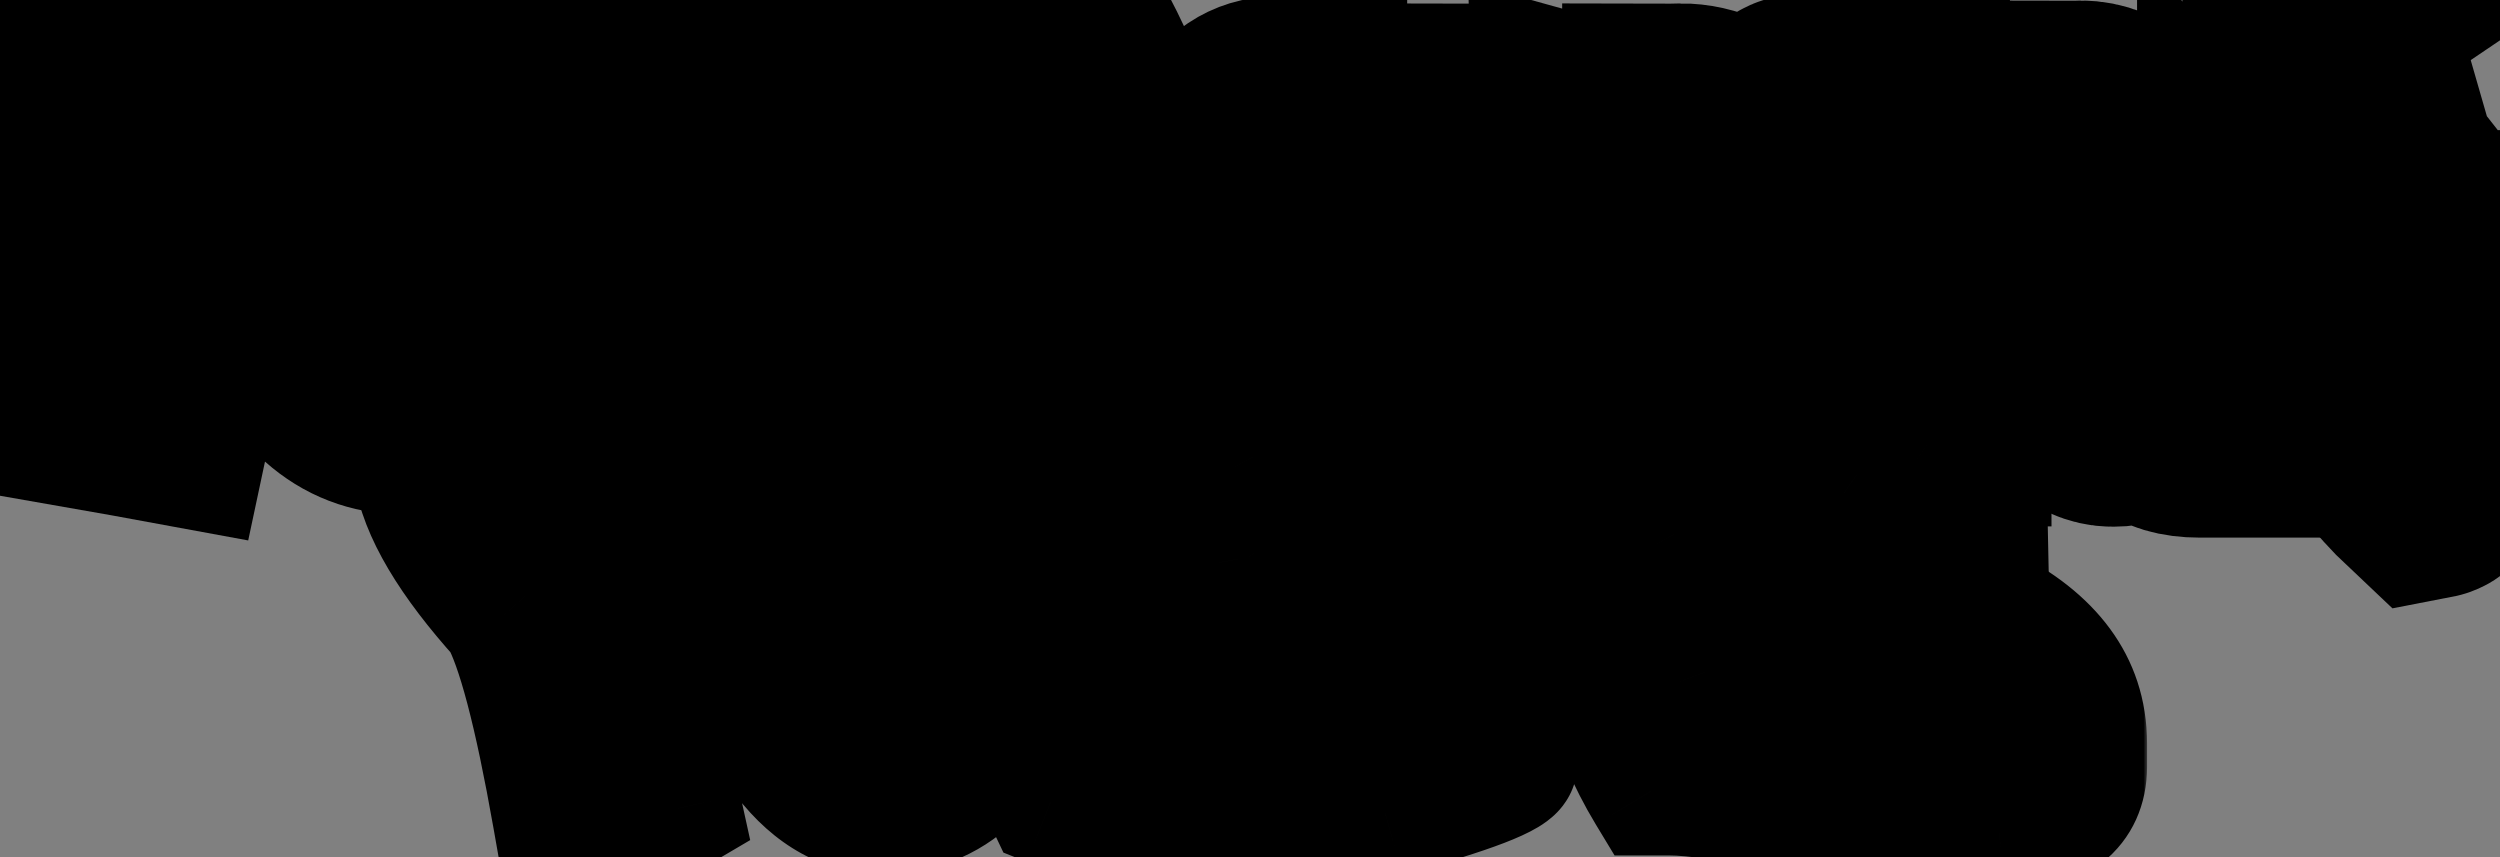 <svg width="312" height="107" viewBox="0 0 312 107" fill="none" xmlns="http://www.w3.org/2000/svg">
<rect x="0" y="0" width="312" height="107" fill="#808080" stroke="none"/>
<g clip-path="url(#clip0_2811_315)">
<mask id="path-1-outside-1_2811_315" maskUnits="userSpaceOnUse" x="-16" y="-35" width="345" height="126" fill="black">
<rect fill="white" x="-16" y="-35" width="345" height="126"/>
<path d="M128.925 2.825C129.549 2.827 129.932 2.846 130.073 2.882C131.114 4.286 132.009 5.691 132.758 7.094C133.507 8.497 134.464 10.545 135.628 13.237C136.792 15.928 138.944 21.011 142.082 28.487C142.713 30.058 143.204 31.36 143.553 32.392C143.903 33.425 144.145 34.176 144.281 34.646C144.505 34.807 144.966 35.1 145.668 35.527C146.368 35.953 147.146 36.379 148.001 36.803C147.726 37.19 147.481 37.532 147.265 37.831C147.05 38.129 146.874 38.406 146.736 38.661C146.6 38.918 146.513 39.186 146.478 39.468C146.443 39.749 146.461 39.993 146.533 40.198C146.693 40.861 147.084 42.153 147.704 44.073C148.324 45.994 148.765 47.563 149.026 48.781C149.288 49.999 149.35 51.162 149.212 52.268C149.152 52.751 149.032 53.099 148.851 53.313C148.671 53.527 148.29 53.882 147.709 54.378C147.128 54.874 146.74 55.325 146.543 55.733C145.933 55.038 145.292 53.968 144.621 52.522C143.95 51.075 143.295 49.405 142.656 47.512C142.016 45.617 141.515 44.048 141.151 42.804C140.787 41.56 140.477 40.407 140.22 39.347C138.914 38.768 137.542 38.006 136.104 37.06C134.665 36.115 133.34 35.364 132.129 34.809C132.326 37.391 132.449 39.361 132.498 40.723C132.548 42.084 132.505 43.308 132.37 44.394C132.149 46.164 131.558 47.986 130.595 49.859C130.581 49.836 129.918 49.5 128.603 48.857C127.29 48.213 126.499 47.858 126.232 47.79L125.975 2.219C125.994 2.058 126.115 2.004 126.335 2.06C126.555 2.116 126.88 2.271 127.31 2.525C127.741 2.779 127.964 2.909 127.98 2.912C127.987 2.852 128.303 2.823 128.927 2.825H128.925ZM132.125 27.991L137.825 30.648L131.08 11.978L132.125 27.992V27.991Z"/>
<path d="M146.618 56.454L146.325 56.121C145.688 55.396 145.016 54.278 144.329 52.796C143.652 51.337 142.983 49.631 142.34 47.727C141.703 45.84 141.194 44.248 140.827 42.995C140.489 41.838 140.193 40.747 139.947 39.745C138.68 39.171 137.339 38.42 135.956 37.511C134.736 36.71 133.587 36.044 132.532 35.526C132.696 37.732 132.801 39.469 132.845 40.697C132.895 42.09 132.85 43.364 132.711 44.482C132.482 46.319 131.864 48.228 130.874 50.154L130.602 50.682L130.374 50.269C130.229 50.191 129.792 49.967 128.488 49.33C126.88 48.542 126.34 48.325 126.169 48.282L125.883 48.209L125.624 2.178L125.629 2.132C125.645 2.01 125.753 1.409 126.394 1.571C126.641 1.634 126.983 1.796 127.442 2.066C127.737 2.24 127.897 2.333 127.984 2.383C128.187 2.326 128.49 2.327 128.926 2.328C129.783 2.332 130.022 2.365 130.134 2.394L130.237 2.42L130.313 2.522C131.363 3.939 132.279 5.377 133.036 6.795C133.79 8.206 134.761 10.287 135.926 12.977C137.079 15.642 139.251 20.775 142.382 28.234C143.019 29.821 143.518 31.145 143.868 32.178C144.178 33.096 144.408 33.802 144.552 34.284C144.796 34.449 145.216 34.713 145.805 35.072C146.499 35.494 147.277 35.919 148.116 36.335L148.647 36.597L148.247 37.159C147.954 37.571 147.713 37.908 147.509 38.19C147.308 38.47 147.141 38.731 147.014 38.966C146.911 39.159 146.848 39.353 146.823 39.557C146.8 39.732 146.808 39.87 146.846 39.977L146.864 40.038C147.02 40.683 147.41 41.971 148.022 43.868C148.645 45.798 149.096 47.403 149.36 48.638C149.637 49.926 149.703 51.178 149.556 52.358C149.482 52.956 149.32 53.408 149.075 53.698C148.878 53.931 148.49 54.294 147.889 54.807C147.223 55.377 146.946 55.78 146.831 56.017L146.619 56.457L146.618 56.454ZM131.721 34.099L132.234 34.334C133.451 34.892 134.801 35.658 136.248 36.608C137.665 37.539 139.036 38.301 140.322 38.871L140.491 38.946L140.549 39.184C140.802 40.229 141.112 41.383 141.472 42.612C141.833 43.849 142.337 45.424 142.969 47.296C143.598 49.16 144.251 50.826 144.911 52.248C145.464 53.439 145.999 54.373 146.504 55.031C146.744 54.688 147.083 54.331 147.528 53.951C148.228 53.353 148.512 53.066 148.627 52.93C148.741 52.794 148.822 52.542 148.867 52.182C148.994 51.159 148.935 50.064 148.691 48.928C148.435 47.735 147.996 46.173 147.385 44.282C146.763 42.355 146.378 41.081 146.209 40.389C146.112 40.094 146.087 39.756 146.133 39.382C146.178 39.023 146.287 38.679 146.458 38.361C146.606 38.087 146.795 37.789 147.021 37.475C147.123 37.334 147.235 37.179 147.357 37.007C146.703 36.67 146.09 36.327 145.53 35.987C144.812 35.55 144.352 35.258 144.123 35.094L144.007 35.01L143.958 34.84C143.825 34.38 143.583 33.63 143.237 32.612C142.895 31.599 142.404 30.295 141.778 28.738C138.652 21.291 136.482 16.162 135.33 13.501C134.179 10.838 133.219 8.785 132.48 7.399C131.766 6.061 130.903 4.703 129.916 3.36C129.782 3.344 129.503 3.328 128.923 3.326C128.597 3.325 128.399 3.333 128.279 3.342L128.26 3.492L127.917 3.405C127.868 3.392 127.855 3.389 127.175 2.987C126.803 2.768 126.518 2.628 126.324 2.568L126.577 47.399C126.891 47.521 127.488 47.787 128.715 48.389C129.668 48.856 130.181 49.107 130.467 49.258C131.302 47.563 131.826 45.9 132.024 44.31C132.154 43.266 132.196 42.069 132.148 40.751C132.099 39.403 131.975 37.422 131.78 34.866L131.721 34.104V34.099ZM138.524 31.497L131.798 28.363L130.565 9.465L138.524 31.497ZM132.451 27.619L137.125 29.798L131.595 14.488L132.452 27.619H132.451Z"/>
<path d="M160.846 14.336C167.205 14.336 171.651 20.482 174.184 32.773C174.469 33.826 174.612 35.332 174.612 37.293C174.612 45.114 171.55 49.609 165.427 50.781H164.596C158.389 50.781 153.942 44.48 151.258 31.876V27.392C152.651 18.687 155.292 14.335 159.185 14.335H160.846L160.846 14.336ZM159.186 29.186C160.562 37.58 162.784 41.778 165.855 41.778C166.677 40.678 167.088 39.626 167.088 38.621V37.293C167.088 32.367 165.284 28.469 161.677 25.599H160.846C160.008 25.599 159.454 26.795 159.186 29.186Z"/>
<path d="M185.945 15.196C191.716 15.196 195.693 19.991 197.874 29.581C198.109 30.968 198.226 32.426 198.226 33.957C198.226 38.717 197.026 42.411 194.628 45.042C191.289 49.49 186.718 51.714 180.913 51.714C179.822 51.714 179.277 51.199 179.277 50.171C179.277 49.143 178.077 42.22 175.678 29.329C175.074 25.91 174.529 21.964 174.042 17.492C174.159 17.492 174.218 17.409 174.218 17.241L175.124 17.492H177.112L183.605 15.448C184.192 15.281 184.972 15.197 185.945 15.197V15.196ZM182.699 23.912C182.699 26.136 183.479 31.542 185.039 40.126H186.499C188.109 40.126 189.61 37.987 191.003 33.705C191.003 33.586 191.062 33.072 191.179 32.163C190.441 28.768 189.301 26.447 187.757 25.204C186.431 24.342 185.467 23.912 184.863 23.912H182.698H182.699Z"/>
<path d="M209.727 15.196C215.498 15.196 219.474 19.991 221.655 29.581C221.89 30.968 222.008 32.426 222.008 33.957C222.008 38.717 220.808 42.411 218.409 45.042C215.07 49.49 210.499 51.714 204.694 51.714C203.603 51.714 203.058 51.199 203.058 50.171C203.058 49.143 201.858 42.22 199.459 29.329C198.855 25.91 198.311 21.964 197.823 17.492C197.941 17.492 197.999 17.409 197.999 17.241L198.905 17.492H200.894L207.386 15.448C207.974 15.281 208.753 15.197 209.727 15.197V15.196ZM206.48 23.912C206.48 26.136 207.261 31.542 208.821 40.126H210.28C211.89 40.126 213.392 37.987 214.785 33.705C214.785 33.586 214.843 33.072 214.961 32.163C214.223 28.768 213.082 26.447 211.538 25.204C210.213 24.342 209.248 23.912 208.644 23.912H206.48H206.48Z"/>
<path d="M223.265 24.81C225.48 25.36 227.275 25.635 228.651 25.635V25.85C228.651 26.137 228.55 27.441 228.349 29.76C228.349 30.525 229.079 32.259 230.538 34.961C231.126 36.85 231.419 39.816 231.419 43.858C231.805 45.556 232.485 47.91 233.458 50.924C232.535 50.637 231.805 50.494 231.268 50.494H229.658C228.45 50.781 227.578 50.924 227.041 50.924C225.984 45.95 225.456 42.841 225.456 41.597C225.54 39.181 225.582 37.663 225.582 37.041C225.582 34.769 224.668 32.485 222.839 30.19C222.638 29.616 222.537 29.198 222.537 28.934C222.705 26.615 222.949 25.24 223.267 24.808L223.265 24.81ZM225.002 14.012C226.328 14.012 227.3 15.877 227.921 19.607V21.078C227.921 22.322 227.535 23.279 226.764 23.948H226.185C224.239 23.087 223.265 20.876 223.265 17.312C223.265 15.112 223.844 14.012 225.002 14.012Z"/>
<path d="M250.821 14.73L251.073 15.34V17.851C251.073 19.908 252.079 28.744 254.093 44.36V46.225C254.093 46.919 251.601 48.175 246.618 49.991C246.618 47.456 243.901 41 238.465 30.62H237.987C239.279 39.636 240.293 46.093 241.032 49.991C241.183 50.374 241.259 50.685 241.259 50.924C241.108 50.924 241.032 51.019 241.032 51.211L240.554 50.924H240.101C239.916 50.924 239.06 51.127 237.534 51.534H235.194C234.892 51.534 234.741 51.33 234.741 50.924C234.741 44.874 233.726 34.364 231.696 19.394C234.045 18.366 235.756 17.851 236.83 17.851L238.919 22.837C243.113 28.123 246.225 33.946 248.255 40.307V41.24H248.507V40.307C247.869 33.612 246.779 26.748 245.235 19.716L244.984 17.851C245.403 16.966 247.349 15.926 250.822 14.73H250.821Z"/>
<path d="M259.679 14.837C266.122 14.837 270.189 24.475 271.885 43.75C272.489 46.285 273.705 49.071 275.533 52.108V52.323H274.426C270.416 52.323 268.412 50.518 268.412 46.907H268.085C267.498 49.609 266.071 50.961 263.807 50.961H263.656C261.19 50.961 258.866 48.784 256.685 44.432C255.628 42.088 255.1 39.374 255.1 36.289V35.393C255.1 31.734 256.417 29.175 259.051 27.716C259.47 27.55 259.897 27.465 260.334 27.465H261.919C262.506 27.465 263.295 27.621 264.284 27.931V27.465C264.284 24.118 263.438 22.169 261.743 21.619H261.114C260.946 21.619 260.737 21.918 260.485 22.515C260.485 23.592 260.593 24.416 260.812 24.991L255.25 26.139C255.015 26.139 254.806 24.932 254.621 22.516V21.153C254.621 17.996 255.887 15.963 258.421 15.055C259.008 14.911 259.428 14.839 259.679 14.839V14.837ZM259.679 36.288V36.97C259.679 39.171 260.736 41.43 262.85 43.75C263.202 44.037 263.521 44.18 263.807 44.18H264.284C265.458 44.18 266.197 42.602 266.499 39.445C266.499 38.034 265.971 35.93 264.914 33.131C264.193 32.82 263.563 32.665 263.026 32.665H262.372C260.576 33.001 259.679 34.208 259.679 36.288Z"/>
<path d="M272.363 14.012H273.647C281.247 14.012 286.288 16.738 288.771 22.191C289.291 23.865 289.551 25.228 289.551 26.28V28.864C289.551 32.045 288.251 34.28 285.651 35.571C285.466 35.571 285.374 35.692 285.374 35.93C285.76 36.718 288.025 39.445 292.169 44.108C289.971 48.054 288.755 50.028 288.52 50.028C288.017 49.861 285.668 46.644 281.474 40.378V40.737C281.826 44.587 282.263 47.935 282.783 50.781C282.128 50.781 279.779 49.788 275.736 47.803L276.013 45.22V44.108C276.013 38.392 274.705 29.353 272.088 16.988L271.836 14.37L272.365 14.012H272.363ZM278.353 21.079V21.438C279.041 23.471 279.737 26.687 280.441 31.087H281.473C283.218 30.921 284.09 30.178 284.09 28.864C284.09 24.894 282.177 22.299 278.353 21.079Z"/>
<path d="M311.723 16.237C311.723 16.5 311.815 16.631 312 16.631C310.557 33.347 309.291 43.379 308.2 46.728C305.986 55.361 304.316 59.785 303.193 60C301.867 58.756 300.207 56.926 298.21 54.512V54.154C299.821 51.691 301.188 47.386 302.312 41.24C302.514 41.24 302.614 41.109 302.614 40.846C295.367 35.393 291.743 30.311 291.743 25.601C290.954 23.903 290.56 22.6 290.56 21.691V21.332H290.862C292.003 21.332 293.957 21.07 296.725 20.544C298.218 25.733 300.474 29.763 303.495 32.633H303.771C304.828 22.996 305.617 18.177 306.137 18.177C309.19 17.411 311.052 16.766 311.723 16.24V16.237Z"/>
<path d="M31.03 16.02L30.122 26.511L24.388 25.487L23.754 29.102L28.39 29.976L27.482 40.403L21.843 39.419L19.521 50.325L12.467 49.029L14.658 38.098L12.341 37.694L10.064 48.64L3.004 47.401L5.244 36.454L0 35.607L0.869 25.042L7.235 26.266L7.918 22.627L2.686 21.711L3.594 11.22L9.786 12.303L12.287 0L19.291 1.237L16.825 13.6L19.167 13.946L21.655 1.687L28.846 2.92L26.296 15.259L31.031 16.022L31.03 16.02ZM17.286 24.266L14.927 23.853L14.252 27.378L16.61 27.856L17.286 24.267V24.266Z"/>
<path d="M34.064 1.062L41.373 3.786V8.283C41.373 18.649 43.062 27.389 46.438 34.503C46.704 34.82 47.653 35.569 49.281 36.752C50.97 35.612 51.814 34.113 51.814 32.255V23.674C51.814 20.148 50.97 13.52 49.281 3.787L49.926 3.311C51.407 3.311 53.732 3.164 56.901 2.867C57.953 9.138 58.478 16.221 58.478 24.116V34.059C58.478 44.298 55.731 49.418 50.236 49.418C44.741 49.418 40.424 45.65 37.551 38.114C35.018 25.975 33.752 13.931 33.752 1.981L34.063 1.062H34.064Z"/>
<path d="M59.812 3.438C64.655 4.558 67.076 5.623 67.076 6.636V9.835C67.52 28.983 68.861 38.557 71.097 38.557C76.917 38.557 79.828 40.046 79.828 43.023C79.828 43.783 80.309 45.915 81.272 49.419H74.718C67.935 49.419 64.543 47.72 64.543 44.321C64.543 42.273 62.966 30.988 59.812 10.468V3.438Z"/>
<path d="M74.946 5.75H75.168C75.775 5.75 78.981 6.837 84.787 9.012H85.231C87.631 8.801 89.919 8.696 92.096 8.696C93.933 8.696 94.851 10.322 94.851 13.572C94.851 14.143 95.384 16.855 96.451 21.711C93.918 20.19 91.171 19.103 88.209 18.448V19.114C88.934 20.951 89.623 26.06 90.275 34.441C91.445 38.917 93.577 43.805 96.673 49.103C96.525 49.103 96.451 49.208 96.451 49.419C92.541 48.111 89.564 47.456 87.52 47.456H86.143C83.106 40.299 81.588 32.15 81.588 23.009C81.203 19.758 80.359 18.132 79.056 18.132C77.767 17.921 76.701 17.816 75.857 17.816C75.591 17.816 74.754 18.027 73.346 18.45C72.739 14.861 72.436 11.282 72.436 7.714V6.732C72.436 6.079 73.272 5.751 74.946 5.751L74.946 5.75Z"/>
<path d="M97.361 2.836H99.116C109.277 2.836 116.008 6.478 119.311 13.761C120.007 16 120.355 17.814 120.355 19.208V22.692C120.355 26.956 118.615 29.933 115.135 31.622C114.897 31.622 114.779 31.791 114.779 32.129C115.282 33.184 118.304 36.826 123.843 43.054C120.91 48.354 119.281 51.003 118.955 51.003C118.289 50.77 115.156 46.464 109.558 38.083V38.59C110.016 43.7 110.594 48.165 111.291 51.986C110.432 51.986 107.299 50.666 101.893 48.028L102.249 44.544V43.055C102.249 35.434 100.508 23.348 97.028 6.796L96.673 3.344L97.361 2.837V2.836ZM105.381 12.272V12.78C106.314 15.482 107.24 19.778 108.158 25.668H109.558C111.882 25.436 113.045 24.444 113.045 22.692C113.045 17.392 110.49 13.919 105.381 12.274L105.381 12.272Z"/>
</mask>
<path d="M128.925 2.825C129.549 2.827 129.932 2.846 130.073 2.882C131.114 4.286 132.009 5.691 132.758 7.094C133.507 8.497 134.464 10.545 135.628 13.237C136.792 15.928 138.944 21.011 142.082 28.487C142.713 30.058 143.204 31.36 143.553 32.392C143.903 33.425 144.145 34.176 144.281 34.646C144.505 34.807 144.966 35.1 145.668 35.527C146.368 35.953 147.146 36.379 148.001 36.803C147.726 37.19 147.481 37.532 147.265 37.831C147.05 38.129 146.874 38.406 146.736 38.661C146.6 38.918 146.513 39.186 146.478 39.468C146.443 39.749 146.461 39.993 146.533 40.198C146.693 40.861 147.084 42.153 147.704 44.073C148.324 45.994 148.765 47.563 149.026 48.781C149.288 49.999 149.35 51.162 149.212 52.268C149.152 52.751 149.032 53.099 148.851 53.313C148.671 53.527 148.29 53.882 147.709 54.378C147.128 54.874 146.74 55.325 146.543 55.733C145.933 55.038 145.292 53.968 144.621 52.522C143.95 51.075 143.295 49.405 142.656 47.512C142.016 45.617 141.515 44.048 141.151 42.804C140.787 41.56 140.477 40.407 140.22 39.347C138.914 38.768 137.542 38.006 136.104 37.06C134.665 36.115 133.34 35.364 132.129 34.809C132.326 37.391 132.449 39.361 132.498 40.723C132.548 42.084 132.505 43.308 132.37 44.394C132.149 46.164 131.558 47.986 130.595 49.859C130.581 49.836 129.918 49.5 128.603 48.857C127.29 48.213 126.499 47.858 126.232 47.79L125.975 2.219C125.994 2.058 126.115 2.004 126.335 2.06C126.555 2.116 126.88 2.271 127.31 2.525C127.741 2.779 127.964 2.909 127.98 2.912C127.987 2.852 128.303 2.823 128.927 2.825H128.925ZM132.125 27.991L137.825 30.648L131.08 11.978L132.125 27.992V27.991Z" fill="url(#paint0_linear_2811_315)"/>
<path d="M146.618 56.454L146.325 56.121C145.688 55.396 145.016 54.278 144.329 52.796C143.652 51.337 142.983 49.631 142.34 47.727C141.703 45.84 141.194 44.248 140.827 42.995C140.489 41.838 140.193 40.747 139.947 39.745C138.68 39.171 137.339 38.42 135.956 37.511C134.736 36.71 133.587 36.044 132.532 35.526C132.696 37.732 132.801 39.469 132.845 40.697C132.895 42.09 132.85 43.364 132.711 44.482C132.482 46.319 131.864 48.228 130.874 50.154L130.602 50.682L130.374 50.269C130.229 50.191 129.792 49.967 128.488 49.33C126.88 48.542 126.34 48.325 126.169 48.282L125.883 48.209L125.624 2.178L125.629 2.132C125.645 2.01 125.753 1.409 126.394 1.571C126.641 1.634 126.983 1.796 127.442 2.066C127.737 2.24 127.897 2.333 127.984 2.383C128.187 2.326 128.49 2.327 128.926 2.328C129.783 2.332 130.022 2.365 130.134 2.394L130.237 2.42L130.313 2.522C131.363 3.939 132.279 5.377 133.036 6.795C133.79 8.206 134.761 10.287 135.926 12.977C137.079 15.642 139.251 20.775 142.382 28.234C143.019 29.821 143.518 31.145 143.868 32.178C144.178 33.096 144.408 33.802 144.552 34.284C144.796 34.449 145.216 34.713 145.805 35.072C146.499 35.494 147.277 35.919 148.116 36.335L148.647 36.597L148.247 37.159C147.954 37.571 147.713 37.908 147.509 38.19C147.308 38.47 147.141 38.731 147.014 38.966C146.911 39.159 146.848 39.353 146.823 39.557C146.8 39.732 146.808 39.87 146.846 39.977L146.864 40.038C147.02 40.683 147.41 41.971 148.022 43.868C148.645 45.798 149.096 47.403 149.36 48.638C149.637 49.926 149.703 51.178 149.556 52.358C149.482 52.956 149.32 53.408 149.075 53.698C148.878 53.931 148.49 54.294 147.889 54.807C147.223 55.377 146.946 55.78 146.831 56.017L146.619 56.457L146.618 56.454ZM131.721 34.099L132.234 34.334C133.451 34.892 134.801 35.658 136.248 36.608C137.665 37.539 139.036 38.301 140.322 38.871L140.491 38.946L140.549 39.184C140.802 40.229 141.112 41.383 141.472 42.612C141.833 43.849 142.337 45.424 142.969 47.296C143.598 49.16 144.251 50.826 144.911 52.248C145.464 53.439 145.999 54.373 146.504 55.031C146.744 54.688 147.083 54.331 147.528 53.951C148.228 53.353 148.512 53.066 148.627 52.93C148.741 52.794 148.822 52.542 148.867 52.182C148.994 51.159 148.935 50.064 148.691 48.928C148.435 47.735 147.996 46.173 147.385 44.282C146.763 42.355 146.378 41.081 146.209 40.389C146.112 40.094 146.087 39.756 146.133 39.382C146.178 39.023 146.287 38.679 146.458 38.361C146.606 38.087 146.795 37.789 147.021 37.475C147.123 37.334 147.235 37.179 147.357 37.007C146.703 36.67 146.09 36.327 145.53 35.987C144.812 35.55 144.352 35.258 144.123 35.094L144.007 35.01L143.958 34.84C143.825 34.38 143.583 33.63 143.237 32.612C142.895 31.599 142.404 30.295 141.778 28.738C138.652 21.291 136.482 16.162 135.33 13.501C134.179 10.838 133.219 8.785 132.48 7.399C131.766 6.061 130.903 4.703 129.916 3.36C129.782 3.344 129.503 3.328 128.923 3.326C128.597 3.325 128.399 3.333 128.279 3.342L128.26 3.492L127.917 3.405C127.868 3.392 127.855 3.389 127.175 2.987C126.803 2.768 126.518 2.628 126.324 2.568L126.577 47.399C126.891 47.521 127.488 47.787 128.715 48.389C129.668 48.856 130.181 49.107 130.467 49.258C131.302 47.563 131.826 45.9 132.024 44.31C132.154 43.266 132.196 42.069 132.148 40.751C132.099 39.403 131.975 37.422 131.78 34.866L131.721 34.104V34.099ZM138.524 31.497L131.798 28.363L130.565 9.465L138.524 31.497ZM132.451 27.619L137.125 29.798L131.595 14.488L132.452 27.619H132.451Z" fill="url(#paint1_linear_2811_315)"/>
<path d="M160.846 14.336C167.205 14.336 171.651 20.482 174.184 32.773C174.469 33.826 174.612 35.332 174.612 37.293C174.612 45.114 171.55 49.609 165.427 50.781H164.596C158.389 50.781 153.942 44.48 151.258 31.876V27.392C152.651 18.687 155.292 14.335 159.185 14.335H160.846L160.846 14.336ZM159.186 29.186C160.562 37.58 162.784 41.778 165.855 41.778C166.677 40.678 167.088 39.626 167.088 38.621V37.293C167.088 32.367 165.284 28.469 161.677 25.599H160.846C160.008 25.599 159.454 26.795 159.186 29.186Z" fill="url(#paint2_linear_2811_315)"/>
<path d="M185.945 15.196C191.716 15.196 195.693 19.991 197.874 29.581C198.109 30.968 198.226 32.426 198.226 33.957C198.226 38.717 197.026 42.411 194.628 45.042C191.289 49.49 186.718 51.714 180.913 51.714C179.822 51.714 179.277 51.199 179.277 50.171C179.277 49.143 178.077 42.22 175.678 29.329C175.074 25.91 174.529 21.964 174.042 17.492C174.159 17.492 174.218 17.409 174.218 17.241L175.124 17.492H177.112L183.605 15.448C184.192 15.281 184.972 15.197 185.945 15.197V15.196ZM182.699 23.912C182.699 26.136 183.479 31.542 185.039 40.126H186.499C188.109 40.126 189.61 37.987 191.003 33.705C191.003 33.586 191.062 33.072 191.179 32.163C190.441 28.768 189.301 26.447 187.757 25.204C186.431 24.342 185.467 23.912 184.863 23.912H182.698H182.699Z" fill="url(#paint3_linear_2811_315)"/>
<path d="M209.727 15.196C215.498 15.196 219.474 19.991 221.655 29.581C221.89 30.968 222.008 32.426 222.008 33.957C222.008 38.717 220.808 42.411 218.409 45.042C215.07 49.49 210.499 51.714 204.694 51.714C203.603 51.714 203.058 51.199 203.058 50.171C203.058 49.143 201.858 42.22 199.459 29.329C198.855 25.91 198.311 21.964 197.823 17.492C197.941 17.492 197.999 17.409 197.999 17.241L198.905 17.492H200.894L207.386 15.448C207.974 15.281 208.753 15.197 209.727 15.197V15.196ZM206.48 23.912C206.48 26.136 207.261 31.542 208.821 40.126H210.28C211.89 40.126 213.392 37.987 214.785 33.705C214.785 33.586 214.843 33.072 214.961 32.163C214.223 28.768 213.082 26.447 211.538 25.204C210.213 24.342 209.248 23.912 208.644 23.912H206.48H206.48Z" fill="url(#paint4_linear_2811_315)"/>
<path d="M223.265 24.81C225.48 25.36 227.275 25.635 228.651 25.635V25.85C228.651 26.137 228.55 27.441 228.349 29.76C228.349 30.525 229.079 32.259 230.538 34.961C231.126 36.85 231.419 39.816 231.419 43.858C231.805 45.556 232.485 47.91 233.458 50.924C232.535 50.637 231.805 50.494 231.268 50.494H229.658C228.45 50.781 227.578 50.924 227.041 50.924C225.984 45.95 225.456 42.841 225.456 41.597C225.54 39.181 225.582 37.663 225.582 37.041C225.582 34.769 224.668 32.485 222.839 30.19C222.638 29.616 222.537 29.198 222.537 28.934C222.705 26.615 222.949 25.24 223.267 24.808L223.265 24.81ZM225.002 14.012C226.328 14.012 227.3 15.877 227.921 19.607V21.078C227.921 22.322 227.535 23.279 226.764 23.948H226.185C224.239 23.087 223.265 20.876 223.265 17.312C223.265 15.112 223.844 14.012 225.002 14.012Z" fill="url(#paint5_linear_2811_315)"/>
<path d="M250.821 14.73L251.073 15.34V17.851C251.073 19.908 252.079 28.744 254.093 44.36V46.225C254.093 46.919 251.601 48.175 246.618 49.991C246.618 47.456 243.901 41 238.465 30.62H237.987C239.279 39.636 240.293 46.093 241.032 49.991C241.183 50.374 241.259 50.685 241.259 50.924C241.108 50.924 241.032 51.019 241.032 51.211L240.554 50.924H240.101C239.916 50.924 239.06 51.127 237.534 51.534H235.194C234.892 51.534 234.741 51.33 234.741 50.924C234.741 44.874 233.726 34.364 231.696 19.394C234.045 18.366 235.756 17.851 236.83 17.851L238.919 22.837C243.113 28.123 246.225 33.946 248.255 40.307V41.24H248.507V40.307C247.869 33.612 246.779 26.748 245.235 19.716L244.984 17.851C245.403 16.966 247.349 15.926 250.822 14.73H250.821Z" fill="url(#paint6_linear_2811_315)"/>
<path d="M259.679 14.837C266.122 14.837 270.189 24.475 271.885 43.75C272.489 46.285 273.705 49.071 275.533 52.108V52.323H274.426C270.416 52.323 268.412 50.518 268.412 46.907H268.085C267.498 49.609 266.071 50.961 263.807 50.961H263.656C261.19 50.961 258.866 48.784 256.685 44.432C255.628 42.088 255.1 39.374 255.1 36.289V35.393C255.1 31.734 256.417 29.175 259.051 27.716C259.47 27.55 259.897 27.465 260.334 27.465H261.919C262.506 27.465 263.295 27.621 264.284 27.931V27.465C264.284 24.118 263.438 22.169 261.743 21.619H261.114C260.946 21.619 260.737 21.918 260.485 22.515C260.485 23.592 260.593 24.416 260.812 24.991L255.25 26.139C255.015 26.139 254.806 24.932 254.621 22.516V21.153C254.621 17.996 255.887 15.963 258.421 15.055C259.008 14.911 259.428 14.839 259.679 14.839V14.837ZM259.679 36.288V36.97C259.679 39.171 260.736 41.43 262.85 43.75C263.202 44.037 263.521 44.18 263.807 44.18H264.284C265.458 44.18 266.197 42.602 266.499 39.445C266.499 38.034 265.971 35.93 264.914 33.131C264.193 32.82 263.563 32.665 263.026 32.665H262.372C260.576 33.001 259.679 34.208 259.679 36.288Z" fill="url(#paint7_linear_2811_315)"/>
<path d="M272.363 14.012H273.647C281.247 14.012 286.288 16.738 288.771 22.191C289.291 23.865 289.551 25.228 289.551 26.28V28.864C289.551 32.045 288.251 34.28 285.651 35.571C285.466 35.571 285.374 35.692 285.374 35.93C285.76 36.718 288.025 39.445 292.169 44.108C289.971 48.054 288.755 50.028 288.52 50.028C288.017 49.861 285.668 46.644 281.474 40.378V40.737C281.826 44.587 282.263 47.935 282.783 50.781C282.128 50.781 279.779 49.788 275.736 47.803L276.013 45.22V44.108C276.013 38.392 274.705 29.353 272.088 16.988L271.836 14.37L272.365 14.012H272.363ZM278.353 21.079V21.438C279.041 23.471 279.737 26.687 280.441 31.087H281.473C283.218 30.921 284.09 30.178 284.09 28.864C284.09 24.894 282.177 22.299 278.353 21.079Z" fill="url(#paint8_linear_2811_315)"/>
<path d="M311.723 16.237C311.723 16.5 311.815 16.631 312 16.631C310.557 33.347 309.291 43.379 308.2 46.728C305.986 55.361 304.316 59.785 303.193 60C301.867 58.756 300.207 56.926 298.21 54.512V54.154C299.821 51.691 301.188 47.386 302.312 41.24C302.514 41.24 302.614 41.109 302.614 40.846C295.367 35.393 291.743 30.311 291.743 25.601C290.954 23.903 290.56 22.6 290.56 21.691V21.332H290.862C292.003 21.332 293.957 21.07 296.725 20.544C298.218 25.733 300.474 29.763 303.495 32.633H303.771C304.828 22.996 305.617 18.177 306.137 18.177C309.19 17.411 311.052 16.766 311.723 16.24V16.237Z" fill="url(#paint9_linear_2811_315)"/>
<path d="M31.03 16.02L30.122 26.511L24.388 25.487L23.754 29.102L28.39 29.976L27.482 40.403L21.843 39.419L19.521 50.325L12.467 49.029L14.658 38.098L12.341 37.694L10.064 48.64L3.004 47.401L5.244 36.454L0 35.607L0.869 25.042L7.235 26.266L7.918 22.627L2.686 21.711L3.594 11.22L9.786 12.303L12.287 0L19.291 1.237L16.825 13.6L19.167 13.946L21.655 1.687L28.846 2.92L26.296 15.259L31.031 16.022L31.03 16.02ZM17.286 24.266L14.927 23.853L14.252 27.378L16.61 27.856L17.286 24.267V24.266Z" fill="url(#paint10_linear_2811_315)"/>
<path d="M34.064 1.062L41.373 3.786V8.283C41.373 18.649 43.062 27.389 46.438 34.503C46.704 34.82 47.653 35.569 49.281 36.752C50.97 35.612 51.814 34.113 51.814 32.255V23.674C51.814 20.148 50.97 13.52 49.281 3.787L49.926 3.311C51.407 3.311 53.732 3.164 56.901 2.867C57.953 9.138 58.478 16.221 58.478 24.116V34.059C58.478 44.298 55.731 49.418 50.236 49.418C44.741 49.418 40.424 45.65 37.551 38.114C35.018 25.975 33.752 13.931 33.752 1.981L34.063 1.062H34.064Z" fill="url(#paint11_linear_2811_315)"/>
<path d="M59.812 3.438C64.655 4.558 67.076 5.623 67.076 6.636V9.835C67.52 28.983 68.861 38.557 71.097 38.557C76.917 38.557 79.828 40.046 79.828 43.023C79.828 43.783 80.309 45.915 81.272 49.419H74.718C67.935 49.419 64.543 47.72 64.543 44.321C64.543 42.273 62.966 30.988 59.812 10.468V3.438Z" fill="url(#paint12_linear_2811_315)"/>
<path d="M74.946 5.75H75.168C75.775 5.75 78.981 6.837 84.787 9.012H85.231C87.631 8.801 89.919 8.696 92.096 8.696C93.933 8.696 94.851 10.322 94.851 13.572C94.851 14.143 95.384 16.855 96.451 21.711C93.918 20.19 91.171 19.103 88.209 18.448V19.114C88.934 20.951 89.623 26.06 90.275 34.441C91.445 38.917 93.577 43.805 96.673 49.103C96.525 49.103 96.451 49.208 96.451 49.419C92.541 48.111 89.564 47.456 87.52 47.456H86.143C83.106 40.299 81.588 32.15 81.588 23.009C81.203 19.758 80.359 18.132 79.056 18.132C77.767 17.921 76.701 17.816 75.857 17.816C75.591 17.816 74.754 18.027 73.346 18.45C72.739 14.861 72.436 11.282 72.436 7.714V6.732C72.436 6.079 73.272 5.751 74.946 5.751L74.946 5.75Z" fill="url(#paint13_linear_2811_315)"/>
<path d="M97.361 2.836H99.116C109.277 2.836 116.008 6.478 119.311 13.761C120.007 16 120.355 17.814 120.355 19.208V22.692C120.355 26.956 118.615 29.933 115.135 31.622C114.897 31.622 114.779 31.791 114.779 32.129C115.282 33.184 118.304 36.826 123.843 43.054C120.91 48.354 119.281 51.003 118.955 51.003C118.289 50.77 115.156 46.464 109.558 38.083V38.59C110.016 43.7 110.594 48.165 111.291 51.986C110.432 51.986 107.299 50.666 101.893 48.028L102.249 44.544V43.055C102.249 35.434 100.508 23.348 97.028 6.796L96.673 3.344L97.361 2.837V2.836ZM105.381 12.272V12.78C106.314 15.482 107.24 19.778 108.158 25.668H109.558C111.882 25.436 113.045 24.444 113.045 22.692C113.045 17.392 110.49 13.919 105.381 12.274L105.381 12.272Z" fill="url(#paint14_linear_2811_315)"/>
<path d="M128.925 2.825C129.549 2.827 129.932 2.846 130.073 2.882C131.114 4.286 132.009 5.691 132.758 7.094C133.507 8.497 134.464 10.545 135.628 13.237C136.792 15.928 138.944 21.011 142.082 28.487C142.713 30.058 143.204 31.36 143.553 32.392C143.903 33.425 144.145 34.176 144.281 34.646C144.505 34.807 144.966 35.1 145.668 35.527C146.368 35.953 147.146 36.379 148.001 36.803C147.726 37.19 147.481 37.532 147.265 37.831C147.05 38.129 146.874 38.406 146.736 38.661C146.6 38.918 146.513 39.186 146.478 39.468C146.443 39.749 146.461 39.993 146.533 40.198C146.693 40.861 147.084 42.153 147.704 44.073C148.324 45.994 148.765 47.563 149.026 48.781C149.288 49.999 149.35 51.162 149.212 52.268C149.152 52.751 149.032 53.099 148.851 53.313C148.671 53.527 148.29 53.882 147.709 54.378C147.128 54.874 146.74 55.325 146.543 55.733C145.933 55.038 145.292 53.968 144.621 52.522C143.95 51.075 143.295 49.405 142.656 47.512C142.016 45.617 141.515 44.048 141.151 42.804C140.787 41.56 140.477 40.407 140.22 39.347C138.914 38.768 137.542 38.006 136.104 37.06C134.665 36.115 133.34 35.364 132.129 34.809C132.326 37.391 132.449 39.361 132.498 40.723C132.548 42.084 132.505 43.308 132.37 44.394C132.149 46.164 131.558 47.986 130.595 49.859C130.581 49.836 129.918 49.5 128.603 48.857C127.29 48.213 126.499 47.858 126.232 47.79L125.975 2.219C125.994 2.058 126.115 2.004 126.335 2.06C126.555 2.116 126.88 2.271 127.31 2.525C127.741 2.779 127.964 2.909 127.98 2.912C127.987 2.852 128.303 2.823 128.927 2.825H128.925ZM132.125 27.991L137.825 30.648L131.08 11.978L132.125 27.992V27.991Z" stroke="black" stroke-width="29.539" mask="url(#path-1-outside-1_2811_315)"/>
<path d="M146.618 56.454L146.325 56.121C145.688 55.396 145.016 54.278 144.329 52.796C143.652 51.337 142.983 49.631 142.34 47.727C141.703 45.84 141.194 44.248 140.827 42.995C140.489 41.838 140.193 40.747 139.947 39.745C138.68 39.171 137.339 38.42 135.956 37.511C134.736 36.71 133.587 36.044 132.532 35.526C132.696 37.732 132.801 39.469 132.845 40.697C132.895 42.09 132.85 43.364 132.711 44.482C132.482 46.319 131.864 48.228 130.874 50.154L130.602 50.682L130.374 50.269C130.229 50.191 129.792 49.967 128.488 49.33C126.88 48.542 126.34 48.325 126.169 48.282L125.883 48.209L125.624 2.178L125.629 2.132C125.645 2.01 125.753 1.409 126.394 1.571C126.641 1.634 126.983 1.796 127.442 2.066C127.737 2.24 127.897 2.333 127.984 2.383C128.187 2.326 128.49 2.327 128.926 2.328C129.783 2.332 130.022 2.365 130.134 2.394L130.237 2.42L130.313 2.522C131.363 3.939 132.279 5.377 133.036 6.795C133.79 8.206 134.761 10.287 135.926 12.977C137.079 15.642 139.251 20.775 142.382 28.234C143.019 29.821 143.518 31.145 143.868 32.178C144.178 33.096 144.408 33.802 144.552 34.284C144.796 34.449 145.216 34.713 145.805 35.072C146.499 35.494 147.277 35.919 148.116 36.335L148.647 36.597L148.247 37.159C147.954 37.571 147.713 37.908 147.509 38.19C147.308 38.47 147.141 38.731 147.014 38.966C146.911 39.159 146.848 39.353 146.823 39.557C146.8 39.732 146.808 39.87 146.846 39.977L146.864 40.038C147.02 40.683 147.41 41.971 148.022 43.868C148.645 45.798 149.096 47.403 149.36 48.638C149.637 49.926 149.703 51.178 149.556 52.358C149.482 52.956 149.32 53.408 149.075 53.698C148.878 53.931 148.49 54.294 147.889 54.807C147.223 55.377 146.946 55.78 146.831 56.017L146.619 56.457L146.618 56.454ZM131.721 34.099L132.234 34.334C133.451 34.892 134.801 35.658 136.248 36.608C137.665 37.539 139.036 38.301 140.322 38.871L140.491 38.946L140.549 39.184C140.802 40.229 141.112 41.383 141.472 42.612C141.833 43.849 142.337 45.424 142.969 47.296C143.598 49.16 144.251 50.826 144.911 52.248C145.464 53.439 145.999 54.373 146.504 55.031C146.744 54.688 147.083 54.331 147.528 53.951C148.228 53.353 148.512 53.066 148.627 52.93C148.741 52.794 148.822 52.542 148.867 52.182C148.994 51.159 148.935 50.064 148.691 48.928C148.435 47.735 147.996 46.173 147.385 44.282C146.763 42.355 146.378 41.081 146.209 40.389C146.112 40.094 146.087 39.756 146.133 39.382C146.178 39.023 146.287 38.679 146.458 38.361C146.606 38.087 146.795 37.789 147.021 37.475C147.123 37.334 147.235 37.179 147.357 37.007C146.703 36.67 146.09 36.327 145.53 35.987C144.812 35.55 144.352 35.258 144.123 35.094L144.007 35.01L143.958 34.84C143.825 34.38 143.583 33.63 143.237 32.612C142.895 31.599 142.404 30.295 141.778 28.738C138.652 21.291 136.482 16.162 135.33 13.501C134.179 10.838 133.219 8.785 132.48 7.399C131.766 6.061 130.903 4.703 129.916 3.36C129.782 3.344 129.503 3.328 128.923 3.326C128.597 3.325 128.399 3.333 128.279 3.342L128.26 3.492L127.917 3.405C127.868 3.392 127.855 3.389 127.175 2.987C126.803 2.768 126.518 2.628 126.324 2.568L126.577 47.399C126.891 47.521 127.488 47.787 128.715 48.389C129.668 48.856 130.181 49.107 130.467 49.258C131.302 47.563 131.826 45.9 132.024 44.31C132.154 43.266 132.196 42.069 132.148 40.751C132.099 39.403 131.975 37.422 131.78 34.866L131.721 34.104V34.099ZM138.524 31.497L131.798 28.363L130.565 9.465L138.524 31.497ZM132.451 27.619L137.125 29.798L131.595 14.488L132.452 27.619H132.451Z" stroke="black" stroke-width="29.539" mask="url(#path-1-outside-1_2811_315)"/>
<path d="M160.846 14.336C167.205 14.336 171.651 20.482 174.184 32.773C174.469 33.826 174.612 35.332 174.612 37.293C174.612 45.114 171.55 49.609 165.427 50.781H164.596C158.389 50.781 153.942 44.48 151.258 31.876V27.392C152.651 18.687 155.292 14.335 159.185 14.335H160.846L160.846 14.336ZM159.186 29.186C160.562 37.58 162.784 41.778 165.855 41.778C166.677 40.678 167.088 39.626 167.088 38.621V37.293C167.088 32.367 165.284 28.469 161.677 25.599H160.846C160.008 25.599 159.454 26.795 159.186 29.186Z" stroke="black" stroke-width="29.539" mask="url(#path-1-outside-1_2811_315)"/>
<path d="M185.945 15.196C191.716 15.196 195.693 19.991 197.874 29.581C198.109 30.968 198.226 32.426 198.226 33.957C198.226 38.717 197.026 42.411 194.628 45.042C191.289 49.49 186.718 51.714 180.913 51.714C179.822 51.714 179.277 51.199 179.277 50.171C179.277 49.143 178.077 42.22 175.678 29.329C175.074 25.91 174.529 21.964 174.042 17.492C174.159 17.492 174.218 17.409 174.218 17.241L175.124 17.492H177.112L183.605 15.448C184.192 15.281 184.972 15.197 185.945 15.197V15.196ZM182.699 23.912C182.699 26.136 183.479 31.542 185.039 40.126H186.499C188.109 40.126 189.61 37.987 191.003 33.705C191.003 33.586 191.062 33.072 191.179 32.163C190.441 28.768 189.301 26.447 187.757 25.204C186.431 24.342 185.467 23.912 184.863 23.912H182.698H182.699Z" stroke="black" stroke-width="29.539" mask="url(#path-1-outside-1_2811_315)"/>
<path d="M209.727 15.196C215.498 15.196 219.474 19.991 221.655 29.581C221.89 30.968 222.008 32.426 222.008 33.957C222.008 38.717 220.808 42.411 218.409 45.042C215.07 49.49 210.499 51.714 204.694 51.714C203.603 51.714 203.058 51.199 203.058 50.171C203.058 49.143 201.858 42.22 199.459 29.329C198.855 25.91 198.311 21.964 197.823 17.492C197.941 17.492 197.999 17.409 197.999 17.241L198.905 17.492H200.894L207.386 15.448C207.974 15.281 208.753 15.197 209.727 15.197V15.196ZM206.48 23.912C206.48 26.136 207.261 31.542 208.821 40.126H210.28C211.89 40.126 213.392 37.987 214.785 33.705C214.785 33.586 214.843 33.072 214.961 32.163C214.223 28.768 213.082 26.447 211.538 25.204C210.213 24.342 209.248 23.912 208.644 23.912H206.48H206.48Z" stroke="black" stroke-width="29.539" mask="url(#path-1-outside-1_2811_315)"/>
<path d="M223.265 24.81C225.48 25.36 227.275 25.635 228.651 25.635V25.85C228.651 26.137 228.55 27.441 228.349 29.76C228.349 30.525 229.079 32.259 230.538 34.961C231.126 36.85 231.419 39.816 231.419 43.858C231.805 45.556 232.485 47.91 233.458 50.924C232.535 50.637 231.805 50.494 231.268 50.494H229.658C228.45 50.781 227.578 50.924 227.041 50.924C225.984 45.95 225.456 42.841 225.456 41.597C225.54 39.181 225.582 37.663 225.582 37.041C225.582 34.769 224.668 32.485 222.839 30.19C222.638 29.616 222.537 29.198 222.537 28.934C222.705 26.615 222.949 25.24 223.267 24.808L223.265 24.81ZM225.002 14.012C226.328 14.012 227.3 15.877 227.921 19.607V21.078C227.921 22.322 227.535 23.279 226.764 23.948H226.185C224.239 23.087 223.265 20.876 223.265 17.312C223.265 15.112 223.844 14.012 225.002 14.012Z" stroke="black" stroke-width="29.539" mask="url(#path-1-outside-1_2811_315)"/>
<path d="M250.821 14.73L251.073 15.34V17.851C251.073 19.908 252.079 28.744 254.093 44.36V46.225C254.093 46.919 251.601 48.175 246.618 49.991C246.618 47.456 243.901 41 238.465 30.62H237.987C239.279 39.636 240.293 46.093 241.032 49.991C241.183 50.374 241.259 50.685 241.259 50.924C241.108 50.924 241.032 51.019 241.032 51.211L240.554 50.924H240.101C239.916 50.924 239.06 51.127 237.534 51.534H235.194C234.892 51.534 234.741 51.33 234.741 50.924C234.741 44.874 233.726 34.364 231.696 19.394C234.045 18.366 235.756 17.851 236.83 17.851L238.919 22.837C243.113 28.123 246.225 33.946 248.255 40.307V41.24H248.507V40.307C247.869 33.612 246.779 26.748 245.235 19.716L244.984 17.851C245.403 16.966 247.349 15.926 250.822 14.73H250.821Z" stroke="black" stroke-width="29.539" mask="url(#path-1-outside-1_2811_315)"/>
<path d="M259.679 14.837C266.122 14.837 270.189 24.475 271.885 43.75C272.489 46.285 273.705 49.071 275.533 52.108V52.323H274.426C270.416 52.323 268.412 50.518 268.412 46.907H268.085C267.498 49.609 266.071 50.961 263.807 50.961H263.656C261.19 50.961 258.866 48.784 256.685 44.432C255.628 42.088 255.1 39.374 255.1 36.289V35.393C255.1 31.734 256.417 29.175 259.051 27.716C259.47 27.55 259.897 27.465 260.334 27.465H261.919C262.506 27.465 263.295 27.621 264.284 27.931V27.465C264.284 24.118 263.438 22.169 261.743 21.619H261.114C260.946 21.619 260.737 21.918 260.485 22.515C260.485 23.592 260.593 24.416 260.812 24.991L255.25 26.139C255.015 26.139 254.806 24.932 254.621 22.516V21.153C254.621 17.996 255.887 15.963 258.421 15.055C259.008 14.911 259.428 14.839 259.679 14.839V14.837ZM259.679 36.288V36.97C259.679 39.171 260.736 41.43 262.85 43.75C263.202 44.037 263.521 44.18 263.807 44.18H264.284C265.458 44.18 266.197 42.602 266.499 39.445C266.499 38.034 265.971 35.93 264.914 33.131C264.193 32.82 263.563 32.665 263.026 32.665H262.372C260.576 33.001 259.679 34.208 259.679 36.288Z" stroke="black" stroke-width="29.539" mask="url(#path-1-outside-1_2811_315)"/>
<path d="M272.363 14.012H273.647C281.247 14.012 286.288 16.738 288.771 22.191C289.291 23.865 289.551 25.228 289.551 26.28V28.864C289.551 32.045 288.251 34.28 285.651 35.571C285.466 35.571 285.374 35.692 285.374 35.93C285.76 36.718 288.025 39.445 292.169 44.108C289.971 48.054 288.755 50.028 288.52 50.028C288.017 49.861 285.668 46.644 281.474 40.378V40.737C281.826 44.587 282.263 47.935 282.783 50.781C282.128 50.781 279.779 49.788 275.736 47.803L276.013 45.22V44.108C276.013 38.392 274.705 29.353 272.088 16.988L271.836 14.37L272.365 14.012H272.363ZM278.353 21.079V21.438C279.041 23.471 279.737 26.687 280.441 31.087H281.473C283.218 30.921 284.09 30.178 284.09 28.864C284.09 24.894 282.177 22.299 278.353 21.079Z" stroke="black" stroke-width="29.539" mask="url(#path-1-outside-1_2811_315)"/>
<path d="M311.723 16.237C311.723 16.5 311.815 16.631 312 16.631C310.557 33.347 309.291 43.379 308.2 46.728C305.986 55.361 304.316 59.785 303.193 60C301.867 58.756 300.207 56.926 298.21 54.512V54.154C299.821 51.691 301.188 47.386 302.312 41.24C302.514 41.24 302.614 41.109 302.614 40.846C295.367 35.393 291.743 30.311 291.743 25.601C290.954 23.903 290.56 22.6 290.56 21.691V21.332H290.862C292.003 21.332 293.957 21.07 296.725 20.544C298.218 25.733 300.474 29.763 303.495 32.633H303.771C304.828 22.996 305.617 18.177 306.137 18.177C309.19 17.411 311.052 16.766 311.723 16.24V16.237Z" stroke="black" stroke-width="29.539" mask="url(#path-1-outside-1_2811_315)"/>
<path d="M31.03 16.02L30.122 26.511L24.388 25.487L23.754 29.102L28.39 29.976L27.482 40.403L21.843 39.419L19.521 50.325L12.467 49.029L14.658 38.098L12.341 37.694L10.064 48.64L3.004 47.401L5.244 36.454L0 35.607L0.869 25.042L7.235 26.266L7.918 22.627L2.686 21.711L3.594 11.22L9.786 12.303L12.287 0L19.291 1.237L16.825 13.6L19.167 13.946L21.655 1.687L28.846 2.92L26.296 15.259L31.031 16.022L31.03 16.02ZM17.286 24.266L14.927 23.853L14.252 27.378L16.61 27.856L17.286 24.267V24.266Z" stroke="black" stroke-width="29.539" mask="url(#path-1-outside-1_2811_315)"/>
<path d="M34.064 1.062L41.373 3.786V8.283C41.373 18.649 43.062 27.389 46.438 34.503C46.704 34.82 47.653 35.569 49.281 36.752C50.97 35.612 51.814 34.113 51.814 32.255V23.674C51.814 20.148 50.97 13.52 49.281 3.787L49.926 3.311C51.407 3.311 53.732 3.164 56.901 2.867C57.953 9.138 58.478 16.221 58.478 24.116V34.059C58.478 44.298 55.731 49.418 50.236 49.418C44.741 49.418 40.424 45.65 37.551 38.114C35.018 25.975 33.752 13.931 33.752 1.981L34.063 1.062H34.064Z" stroke="black" stroke-width="29.539" mask="url(#path-1-outside-1_2811_315)"/>
<path d="M59.812 3.438C64.655 4.558 67.076 5.623 67.076 6.636V9.835C67.52 28.983 68.861 38.557 71.097 38.557C76.917 38.557 79.828 40.046 79.828 43.023C79.828 43.783 80.309 45.915 81.272 49.419H74.718C67.935 49.419 64.543 47.72 64.543 44.321C64.543 42.273 62.966 30.988 59.812 10.468V3.438Z" stroke="black" stroke-width="29.539" mask="url(#path-1-outside-1_2811_315)"/>
<path d="M74.946 5.75H75.168C75.775 5.75 78.981 6.837 84.787 9.012H85.231C87.631 8.801 89.919 8.696 92.096 8.696C93.933 8.696 94.851 10.322 94.851 13.572C94.851 14.143 95.384 16.855 96.451 21.711C93.918 20.19 91.171 19.103 88.209 18.448V19.114C88.934 20.951 89.623 26.06 90.275 34.441C91.445 38.917 93.577 43.805 96.673 49.103C96.525 49.103 96.451 49.208 96.451 49.419C92.541 48.111 89.564 47.456 87.52 47.456H86.143C83.106 40.299 81.588 32.15 81.588 23.009C81.203 19.758 80.359 18.132 79.056 18.132C77.767 17.921 76.701 17.816 75.857 17.816C75.591 17.816 74.754 18.027 73.346 18.45C72.739 14.861 72.436 11.282 72.436 7.714V6.732C72.436 6.079 73.272 5.751 74.946 5.751L74.946 5.75Z" stroke="black" stroke-width="29.539" mask="url(#path-1-outside-1_2811_315)"/>
<path d="M97.361 2.836H99.116C109.277 2.836 116.008 6.478 119.311 13.761C120.007 16 120.355 17.814 120.355 19.208V22.692C120.355 26.956 118.615 29.933 115.135 31.622C114.897 31.622 114.779 31.791 114.779 32.129C115.282 33.184 118.304 36.826 123.843 43.054C120.91 48.354 119.281 51.003 118.955 51.003C118.289 50.77 115.156 46.464 109.558 38.083V38.59C110.016 43.7 110.594 48.165 111.291 51.986C110.432 51.986 107.299 50.666 101.893 48.028L102.249 44.544V43.055C102.249 35.434 100.508 23.348 97.028 6.796L96.673 3.344L97.361 2.837V2.836ZM105.381 12.272V12.78C106.314 15.482 107.24 19.778 108.158 25.668H109.558C111.882 25.436 113.045 24.444 113.045 22.692C113.045 17.392 110.49 13.919 105.381 12.274L105.381 12.272Z" stroke="black" stroke-width="29.539" mask="url(#path-1-outside-1_2811_315)"/>
<mask id="path-2-outside-2_2811_315" maskUnits="userSpaceOnUse" x="42" y="34" width="226" height="83" fill="black">
<rect fill="white" x="42" y="34" width="226" height="83"/>
<path d="M71.666 49.655C78.893 49.655 83.819 51.859 86.444 56.268C88.347 60.652 89.299 64.843 89.299 68.842C89.299 72.551 87.829 74.406 84.891 74.406C81.037 74.406 77.881 74.864 75.424 75.779V76.141C78.628 79.489 81.675 87.739 84.565 100.892C84.156 101.132 83.843 101.253 83.626 101.253C83.048 101.253 80.217 101.012 75.135 100.53C74.147 100.53 72.256 101 69.462 101.939C67.149 88.835 64.945 80.465 62.85 76.827C56.442 69.697 52.865 63.663 52.118 58.725C51.275 56.605 50.649 54.051 50.239 51.065V50.703H50.565C52.419 50.703 53.985 50.824 55.262 51.065L71.666 49.655ZM64.403 57.315V57.677C67.511 64.662 70.245 68.264 72.606 68.481C77.014 67.252 79.218 65.156 79.218 62.193C79.218 58.941 75.123 57.315 66.933 57.315L66.318 57.677C65.933 57.436 65.511 57.315 65.054 57.315H64.403ZM104.764 49.041C114.568 49.041 121.433 57.833 125.359 75.418C125.793 76.936 126.01 79.091 126.01 81.886C126.01 93.087 121.288 99.519 111.846 101.181H110.545C100.958 101.181 94.092 92.171 89.949 74.153V67.722C92.093 55.268 96.164 49.041 102.162 49.041H104.764ZM102.162 70.287C104.306 82.307 107.751 88.317 112.496 88.317C113.773 86.752 114.411 85.246 114.411 83.801V81.886C114.411 74.852 111.617 69.263 106.028 65.12H104.764C103.463 65.12 102.596 66.842 102.162 70.287ZM105.414 50.342C111.316 50.342 117.109 56.135 122.794 67.722C124.504 73.599 125.359 78.525 125.359 82.5C125.359 93.075 120.638 99.302 111.195 101.181C102.138 101.181 95.49 93.027 91.25 76.719C91.25 76.285 90.816 76.068 89.949 76.068V66.421C90.961 66.421 92.25 63.205 93.815 56.773C96.875 52.486 100.741 50.342 105.414 50.342ZM101.548 70.938C103.668 83.367 106.883 89.582 111.195 89.582H112.496C114.206 88.883 115.062 87.39 115.062 85.102V81.886C115.062 74.852 112.267 69.263 106.679 65.12H104.113C102.403 65.698 101.548 67.637 101.548 70.938ZM132.478 49.185C136.789 50.245 138.945 52.715 138.945 56.593C138.945 59.652 136.946 61.603 132.947 62.446C128.322 61.579 126.01 59.447 126.01 56.051V55.545C126.01 52.124 128.166 50.005 132.478 49.185ZM127.853 64.542C130.165 65.963 133.706 67.565 138.476 69.348C139.704 73.394 140.318 77.104 140.318 80.477C140.318 82.307 140.017 86.908 139.415 94.279C139.415 98.23 140.342 101.41 142.197 103.818C141.884 103.818 141.728 103.999 141.728 104.36L131.104 100.133C130.165 98.158 129.695 96.206 129.695 94.279C130.008 82.958 130.165 76.418 130.165 74.659C130.165 72.467 129.238 69.095 127.383 64.542H127.853ZM181.871 43.73L182.377 44.741V48.824C182.377 52.221 184.533 66.71 188.845 92.292V95.327C188.845 96.483 183.521 98.531 172.874 101.47C172.874 97.326 167.057 86.764 155.422 69.781H154.446C157.192 84.547 159.348 95.11 160.914 101.47C161.251 102.144 161.42 102.662 161.42 103.023C161.083 103.023 160.914 103.192 160.914 103.529L159.938 103.023H158.927C158.541 103.023 156.711 103.361 153.435 104.035H148.448C147.774 104.035 147.437 103.698 147.437 103.023C147.437 93.123 145.281 75.912 140.969 51.39C146.003 49.679 149.665 48.824 151.953 48.824L156.434 56.99C165.395 65.662 172.043 75.213 176.379 85.644V87.161H176.885V85.644C175.56 74.683 173.235 63.434 169.911 51.895L169.405 48.824C170.272 47.355 174.428 45.657 181.871 43.73ZM187.797 51.173H188.158C189.146 51.173 194.361 52.413 203.804 54.895H204.526C208.429 54.654 212.15 54.533 215.691 54.533C218.678 54.533 220.172 56.388 220.172 60.098C220.172 60.748 221.039 63.843 222.773 69.384C218.654 67.649 214.186 66.409 209.368 65.662V66.421C210.549 68.517 211.669 74.346 212.729 83.909C214.632 89.016 218.1 94.592 223.135 100.639C222.894 100.639 222.773 100.759 222.773 101C216.414 99.507 211.572 98.76 208.248 98.76H206.008C201.07 90.594 198.601 81.296 198.601 70.865C197.974 67.156 196.601 65.301 194.481 65.301C192.386 65.06 190.651 64.939 189.278 64.939C188.845 64.939 187.484 65.18 185.195 65.662C184.208 61.567 183.714 57.484 183.714 53.413V52.293C183.714 51.546 185.075 51.173 187.797 51.173ZM229.35 49.655C231.229 49.655 234.962 51.582 240.551 55.437C243.538 56.207 245.031 57.845 245.031 60.351L246.151 69.817H245.754C243.369 69.817 238.154 67.071 230.108 61.579H228.591C227.603 62.037 227.109 63 227.109 64.47C227.109 68.3 233.951 72.13 247.633 75.96C255.847 79.983 259.954 85.607 259.954 92.834V95.689C259.954 100.603 256.473 103.349 249.512 103.927C246.38 103.927 240.406 102.277 231.59 98.977H231.229C230.626 98.977 228.759 99.121 225.628 99.41L225.23 98.579V93.231C225.23 91.81 225.11 89.486 224.869 86.258C225.688 85.704 226.435 85.427 227.109 85.427H227.471C229.783 85.427 235.263 87.486 243.911 91.606H246.151C246.344 91.606 246.717 91.196 247.271 90.377C247.271 87.318 241.671 84.295 230.47 81.308C225.098 78.923 220.87 74.683 217.787 68.589C216.775 65.361 216.149 62.759 215.908 60.784C215.908 55.003 219.895 51.293 227.868 49.655H229.35Z"/>
</mask>
<path d="M71.666 49.655C78.893 49.655 83.819 51.859 86.444 56.268C88.347 60.652 89.299 64.843 89.299 68.842C89.299 72.551 87.829 74.406 84.891 74.406C81.037 74.406 77.881 74.864 75.424 75.779V76.141C78.628 79.489 81.675 87.739 84.565 100.892C84.156 101.132 83.843 101.253 83.626 101.253C83.048 101.253 80.217 101.012 75.135 100.53C74.147 100.53 72.256 101 69.462 101.939C67.149 88.835 64.945 80.465 62.85 76.827C56.442 69.697 52.865 63.663 52.118 58.725C51.275 56.605 50.649 54.051 50.239 51.065V50.703H50.565C52.419 50.703 53.985 50.824 55.262 51.065L71.666 49.655ZM64.403 57.315V57.677C67.511 64.662 70.245 68.264 72.606 68.481C77.014 67.252 79.218 65.156 79.218 62.193C79.218 58.941 75.123 57.315 66.933 57.315L66.318 57.677C65.933 57.436 65.511 57.315 65.054 57.315H64.403ZM104.764 49.041C114.568 49.041 121.433 57.833 125.359 75.418C125.793 76.936 126.01 79.091 126.01 81.886C126.01 93.087 121.288 99.519 111.846 101.181H110.545C100.958 101.181 94.092 92.171 89.949 74.153V67.722C92.093 55.268 96.164 49.041 102.162 49.041H104.764ZM102.162 70.287C104.306 82.307 107.751 88.317 112.496 88.317C113.773 86.752 114.411 85.246 114.411 83.801V81.886C114.411 74.852 111.617 69.263 106.028 65.12H104.764C103.463 65.12 102.596 66.842 102.162 70.287ZM105.414 50.342C111.316 50.342 117.109 56.135 122.794 67.722C124.504 73.599 125.359 78.525 125.359 82.5C125.359 93.075 120.638 99.302 111.195 101.181C102.138 101.181 95.49 93.027 91.25 76.719C91.25 76.285 90.816 76.068 89.949 76.068V66.421C90.961 66.421 92.25 63.205 93.815 56.773C96.875 52.486 100.741 50.342 105.414 50.342ZM101.548 70.938C103.668 83.367 106.883 89.582 111.195 89.582H112.496C114.206 88.883 115.062 87.39 115.062 85.102V81.886C115.062 74.852 112.267 69.263 106.679 65.12H104.113C102.403 65.698 101.548 67.637 101.548 70.938ZM132.478 49.185C136.789 50.245 138.945 52.715 138.945 56.593C138.945 59.652 136.946 61.603 132.947 62.446C128.322 61.579 126.01 59.447 126.01 56.051V55.545C126.01 52.124 128.166 50.005 132.478 49.185ZM127.853 64.542C130.165 65.963 133.706 67.565 138.476 69.348C139.704 73.394 140.318 77.104 140.318 80.477C140.318 82.307 140.017 86.908 139.415 94.279C139.415 98.23 140.342 101.41 142.197 103.818C141.884 103.818 141.728 103.999 141.728 104.36L131.104 100.133C130.165 98.158 129.695 96.206 129.695 94.279C130.008 82.958 130.165 76.418 130.165 74.659C130.165 72.467 129.238 69.095 127.383 64.542H127.853ZM181.871 43.73L182.377 44.741V48.824C182.377 52.221 184.533 66.71 188.845 92.292V95.327C188.845 96.483 183.521 98.531 172.874 101.47C172.874 97.326 167.057 86.764 155.422 69.781H154.446C157.192 84.547 159.348 95.11 160.914 101.47C161.251 102.144 161.42 102.662 161.42 103.023C161.083 103.023 160.914 103.192 160.914 103.529L159.938 103.023H158.927C158.541 103.023 156.711 103.361 153.435 104.035H148.448C147.774 104.035 147.437 103.698 147.437 103.023C147.437 93.123 145.281 75.912 140.969 51.39C146.003 49.679 149.665 48.824 151.953 48.824L156.434 56.99C165.395 65.662 172.043 75.213 176.379 85.644V87.161H176.885V85.644C175.56 74.683 173.235 63.434 169.911 51.895L169.405 48.824C170.272 47.355 174.428 45.657 181.871 43.73ZM187.797 51.173H188.158C189.146 51.173 194.361 52.413 203.804 54.895H204.526C208.429 54.654 212.15 54.533 215.691 54.533C218.678 54.533 220.172 56.388 220.172 60.098C220.172 60.748 221.039 63.843 222.773 69.384C218.654 67.649 214.186 66.409 209.368 65.662V66.421C210.549 68.517 211.669 74.346 212.729 83.909C214.632 89.016 218.1 94.592 223.135 100.639C222.894 100.639 222.773 100.759 222.773 101C216.414 99.507 211.572 98.76 208.248 98.76H206.008C201.07 90.594 198.601 81.296 198.601 70.865C197.974 67.156 196.601 65.301 194.481 65.301C192.386 65.06 190.651 64.939 189.278 64.939C188.845 64.939 187.484 65.18 185.195 65.662C184.208 61.567 183.714 57.484 183.714 53.413V52.293C183.714 51.546 185.075 51.173 187.797 51.173ZM229.35 49.655C231.229 49.655 234.962 51.582 240.551 55.437C243.538 56.207 245.031 57.845 245.031 60.351L246.151 69.817H245.754C243.369 69.817 238.154 67.071 230.108 61.579H228.591C227.603 62.037 227.109 63 227.109 64.47C227.109 68.3 233.951 72.13 247.633 75.96C255.847 79.983 259.954 85.607 259.954 92.834V95.689C259.954 100.603 256.473 103.349 249.512 103.927C246.38 103.927 240.406 102.277 231.59 98.977H231.229C230.626 98.977 228.759 99.121 225.628 99.41L225.23 98.579V93.231C225.23 91.81 225.11 89.486 224.869 86.258C225.688 85.704 226.435 85.427 227.109 85.427H227.471C229.783 85.427 235.263 87.486 243.911 91.606H246.151C246.344 91.606 246.717 91.196 247.271 90.377C247.271 87.318 241.671 84.295 230.47 81.308C225.098 78.923 220.87 74.683 217.787 68.589C216.775 65.361 216.149 62.759 215.908 60.784C215.908 55.003 219.895 51.293 227.868 49.655H229.35Z" fill="white"/>
<path d="M71.666 49.655V41.655H71.323L70.981 41.685L71.666 49.655ZM86.444 56.268L93.783 53.082L93.579 52.613L93.317 52.174L86.444 56.268ZM75.424 75.779L72.631 68.283L67.424 70.223V75.779H75.424ZM75.424 76.141H67.424V79.351L69.644 81.671L75.424 76.141ZM84.565 100.892L88.622 107.787L93.625 104.844L92.379 99.174L84.565 100.892ZM75.135 100.53L75.89 92.566L75.513 92.53H75.135V100.53ZM69.462 101.939L61.584 103.33L63.199 112.485L72.011 109.522L69.462 101.939ZM62.85 76.827L69.781 72.833L69.362 72.105L68.8 71.48L62.85 76.827ZM52.118 58.725L60.028 57.529L59.891 56.621L59.552 55.768L52.118 58.725ZM50.239 51.065H42.239V51.61L42.313 52.151L50.239 51.065ZM50.239 50.703V42.703H42.239V50.703H50.239ZM55.262 51.065L53.779 58.926L54.855 59.129L55.946 59.035L55.262 51.065ZM64.403 57.315V49.315H56.403V57.315H64.403ZM64.403 57.677H56.403V59.376L57.094 60.928L64.403 57.677ZM72.606 68.481L71.874 76.447L73.337 76.581L74.753 76.187L72.606 68.481ZM66.933 57.315V49.315H64.754L62.877 50.42L66.933 57.315ZM66.318 57.677L62.078 64.461L66.193 67.032L70.374 64.572L66.318 57.677ZM71.666 57.655C77.35 57.655 78.94 59.301 79.571 60.361L93.317 52.174C88.698 44.418 80.435 41.655 71.666 41.655V57.655ZM79.106 59.453C80.656 63.025 81.299 66.131 81.299 68.842H97.299C97.299 63.555 96.038 58.279 93.783 53.082L79.106 59.453ZM81.299 68.842C81.299 69.856 81.062 69.138 81.926 68.047C82.404 67.444 83.04 66.969 83.717 66.685C84.345 66.42 84.797 66.406 84.891 66.406V82.406C88.153 82.406 91.853 81.284 94.468 77.983C96.801 75.037 97.299 71.538 97.299 68.842H81.299ZM84.891 66.406C80.49 66.406 76.296 66.917 72.631 68.283L78.217 83.276C79.465 82.811 81.583 82.406 84.891 82.406V66.406ZM67.424 75.779V76.141H83.424V75.779H67.424ZM69.644 81.671C70.079 82.126 71.184 83.756 72.608 87.611C73.956 91.263 75.349 96.224 76.752 102.609L92.379 99.174C90.891 92.407 89.315 86.667 87.617 82.068C85.993 77.672 83.972 73.503 81.204 70.61L69.644 81.671ZM80.509 93.996C80.541 93.978 80.769 93.843 81.152 93.696C81.464 93.576 82.366 93.253 83.626 93.253V109.253C86.179 109.253 88.126 108.079 88.622 107.787L80.509 93.996ZM83.626 93.253C83.81 93.253 83.804 93.261 83.334 93.228C82.963 93.201 82.439 93.16 81.748 93.101C80.371 92.984 78.422 92.806 75.89 92.566L74.38 108.495C79.154 108.947 82.554 109.253 83.626 109.253V93.253ZM75.135 92.53C73.631 92.53 72.138 92.847 71.047 93.118C69.816 93.424 68.422 93.849 66.912 94.356L72.011 109.522C73.296 109.09 74.245 108.81 74.904 108.647C75.231 108.565 75.426 108.528 75.513 108.514C75.627 108.495 75.47 108.53 75.135 108.53V92.53ZM77.34 100.549C76.164 93.882 74.99 88.276 73.811 83.796C72.677 79.49 71.388 75.622 69.781 72.833L55.918 80.821C56.407 81.67 57.268 83.806 58.338 87.87C59.363 91.761 60.448 96.893 61.584 103.33L77.34 100.549ZM68.8 71.48C62.628 64.612 60.41 60.05 60.028 57.529L44.208 59.921C45.32 67.276 50.256 74.782 56.899 82.174L68.8 71.48ZM59.552 55.768C59.01 54.406 58.513 52.516 58.165 49.978L42.313 52.151C42.785 55.587 43.54 58.804 44.684 61.681L59.552 55.768ZM58.239 51.065V50.703H42.239V51.065H58.239ZM50.239 58.703H50.565V42.703H50.239V58.703ZM50.565 58.703C52.114 58.703 53.149 58.807 53.779 58.926L56.745 43.203C54.821 42.84 52.725 42.703 50.565 42.703V58.703ZM55.946 59.035L72.351 57.626L70.981 41.685L54.577 43.094L55.946 59.035ZM56.403 57.315V57.677H72.403V57.315H56.403ZM57.094 60.928C58.752 64.655 60.505 67.941 62.413 70.454C64.028 72.583 67.122 76.011 71.874 76.447L73.337 60.514C74.644 60.634 75.409 61.166 75.562 61.282C75.712 61.394 75.562 61.315 75.156 60.779C74.33 59.691 73.163 57.684 71.713 54.425L57.094 60.928ZM74.753 76.187C77.634 75.384 80.667 74.076 83.077 71.785C85.72 69.272 87.218 65.931 87.218 62.193H71.218C71.218 61.917 71.275 61.506 71.47 61.057C71.664 60.613 71.908 60.327 72.052 60.19C72.179 60.069 72.175 60.113 71.905 60.249C71.635 60.385 71.173 60.575 70.458 60.774L74.753 76.187ZM87.218 62.193C87.218 59.542 86.326 56.999 84.577 54.916C82.949 52.976 80.906 51.817 79.099 51.1C75.62 49.718 71.322 49.315 66.933 49.315V65.315C68.734 65.315 70.16 65.406 71.258 65.551C72.383 65.7 72.973 65.882 73.194 65.97C73.435 66.066 72.927 65.923 72.323 65.203C71.597 64.339 71.218 63.218 71.218 62.193H87.218ZM62.877 50.42L62.262 50.781L70.374 64.572L70.989 64.211L62.877 50.42ZM70.558 50.893C68.892 49.851 67 49.315 65.054 49.315V65.315C64.023 65.315 62.974 65.02 62.078 64.461L70.558 50.893ZM65.054 49.315H64.403V65.315H65.054V49.315ZM125.359 75.418L117.552 77.161L117.603 77.39L117.667 77.616L125.359 75.418ZM111.846 101.181V109.181H112.544L113.233 109.06L111.846 101.181ZM89.949 74.153H81.949V75.061L82.153 75.946L89.949 74.153ZM89.949 67.722L82.065 66.365L81.949 67.038V67.722H89.949ZM102.162 70.287L94.225 69.288L94.073 70.495L94.286 71.692L102.162 70.287ZM112.496 88.317V96.317H116.295L118.696 93.373L112.496 88.317ZM106.028 65.12L110.793 58.694L108.67 57.12H106.028V65.12ZM122.794 67.722L130.475 65.487L130.282 64.82L129.976 64.198L122.794 67.722ZM111.195 101.181V109.181H111.984L112.757 109.027L111.195 101.181ZM91.25 76.719H83.25V77.742L83.507 78.732L91.25 76.719ZM89.949 76.068H81.949V84.068H89.949V76.068ZM89.949 66.421V58.421H81.949V66.421H89.949ZM93.815 56.773L87.303 52.127L86.407 53.383L86.043 54.881L93.815 56.773ZM101.548 70.938H93.548V71.615L93.662 72.282L101.548 70.938ZM112.496 89.582V97.582H114.067L115.521 96.988L112.496 89.582ZM106.679 65.12L111.443 58.694L109.321 57.12H106.679V65.12ZM104.113 65.12V57.12H102.798L101.551 57.541L104.113 65.12ZM104.764 57.041C106.841 57.041 108.807 57.801 110.96 60.559C113.348 63.617 115.706 68.896 117.552 77.161L133.167 73.675C131.086 64.355 128.049 56.446 123.571 50.712C118.859 44.678 112.49 41.041 104.764 41.041V57.041ZM117.667 77.616C117.797 78.072 118.01 79.357 118.01 81.886H134.01C134.01 78.826 133.789 75.799 133.052 73.22L117.667 77.616ZM118.01 81.886C118.01 86.452 117.038 88.989 116.02 90.376C115.117 91.606 113.586 92.751 110.459 93.302L113.233 109.06C119.548 107.948 125.099 105.046 128.918 99.844C132.621 94.8 134.01 88.52 134.01 81.886H118.01ZM111.846 93.181H110.545V109.181H111.846V93.181ZM110.545 93.181C108.717 93.181 106.797 92.5 104.569 89.575C102.127 86.371 99.704 80.877 97.746 72.361L82.153 75.946C84.338 85.448 87.419 93.468 91.843 99.273C96.479 105.357 102.785 109.181 110.545 109.181V93.181ZM97.949 74.153V67.722H81.949V74.153H97.949ZM97.833 69.079C98.832 63.28 100.147 59.862 101.306 58.089C101.842 57.269 102.193 57.037 102.233 57.013C102.249 57.002 102.226 57.018 102.176 57.032C102.126 57.046 102.113 57.041 102.162 57.041V41.041C95.798 41.041 91.022 44.58 87.914 49.334C85.003 53.787 83.211 59.709 82.065 66.365L97.833 69.079ZM102.162 57.041H104.764V41.041H102.162V57.041ZM94.286 71.692C95.416 78.026 97.011 83.597 99.413 87.788C101.839 92.021 106.052 96.317 112.496 96.317V80.317C114.194 80.317 114.313 81.608 113.294 79.832C112.251 78.012 111.052 74.568 110.038 68.882L94.286 71.692ZM118.696 93.373C120.68 90.94 122.411 87.701 122.411 83.801H106.411C106.411 83.318 106.522 82.997 106.567 82.891C106.603 82.807 106.564 82.933 106.296 83.262L118.696 93.373ZM122.411 83.801V81.886H106.411V83.801H122.411ZM122.411 81.886C122.411 72.351 118.443 64.365 110.793 58.694L101.264 71.547C104.791 74.161 106.411 77.352 106.411 81.886H122.411ZM106.028 57.12H104.764V73.12H106.028V57.12ZM104.764 57.12C99.746 57.12 97.05 60.713 95.992 62.814C94.943 64.898 94.48 67.264 94.225 69.288L110.099 71.286C110.278 69.865 110.465 69.648 110.283 70.01C110.17 70.233 109.766 70.976 108.846 71.707C107.799 72.538 106.367 73.12 104.764 73.12V57.12ZM105.414 58.342C105.53 58.342 106.539 58.354 108.528 60.344C110.551 62.366 112.961 65.842 115.612 71.246L129.976 64.198C126.942 58.015 123.613 52.801 119.842 49.03C116.038 45.226 111.199 42.342 105.414 42.342V58.342ZM115.113 69.957C116.712 75.455 117.359 79.573 117.359 82.5H133.359C133.359 77.477 132.296 71.744 130.475 65.487L115.113 69.957ZM117.359 82.5C117.359 86.652 116.433 88.963 115.444 90.268C114.523 91.482 112.901 92.684 109.634 93.335L112.757 109.027C118.933 107.798 124.393 104.947 128.193 99.935C131.925 95.013 133.359 88.923 133.359 82.5H117.359ZM111.195 93.181C109.474 93.181 107.696 92.56 105.616 90.01C103.326 87.201 100.977 82.341 98.993 74.706L83.507 78.732C85.762 87.405 88.857 94.775 93.216 100.121C97.785 105.724 103.859 109.181 111.195 109.181V93.181ZM99.25 76.719C99.25 75.21 98.85 73.534 97.825 71.997C96.834 70.509 95.56 69.604 94.502 69.076C92.614 68.131 90.791 68.068 89.949 68.068V84.068C89.854 84.068 89.586 84.064 89.203 84C88.842 83.94 88.156 83.791 87.347 83.386C86.507 82.966 85.395 82.196 84.512 80.872C83.596 79.497 83.25 78.01 83.25 76.719H99.25ZM97.949 76.068V66.421H81.949V76.068H97.949ZM89.949 74.421C94.433 74.421 96.803 71.12 97.266 70.472C98.104 69.301 98.69 68.01 99.1 66.985C99.961 64.838 100.781 61.983 101.588 58.666L86.043 54.881C85.284 57.996 84.677 59.965 84.249 61.033C84.015 61.616 83.991 61.531 84.253 61.163C84.388 60.975 84.805 60.418 85.567 59.851C86.358 59.263 87.865 58.421 89.949 58.421V74.421ZM100.328 61.42C102.106 58.927 103.684 58.342 105.414 58.342V42.342C97.798 42.342 91.643 46.044 87.303 52.127L100.328 61.42ZM93.662 72.282C94.768 78.769 96.269 84.392 98.444 88.597C100.509 92.587 104.474 97.582 111.195 97.582V81.582C113.604 81.582 113.806 83.469 112.655 81.244C111.615 79.235 110.448 75.535 109.434 69.593L93.662 72.282ZM111.195 97.582H112.496V81.582H111.195V97.582ZM115.521 96.988C117.899 96.017 119.981 94.326 121.363 91.913C122.675 89.621 123.062 87.196 123.062 85.102H107.062C107.062 85.296 107.021 84.761 107.478 83.963C108.004 83.044 108.804 82.448 109.471 82.176L115.521 96.988ZM123.062 85.102V81.886H107.062V85.102H123.062ZM123.062 81.886C123.062 72.351 119.094 64.365 111.443 58.694L101.914 71.547C105.441 74.161 107.062 77.352 107.062 81.886H123.062ZM106.679 57.12H104.113V73.12H106.679V57.12ZM101.551 57.541C94.404 59.957 93.548 67.296 93.548 70.938H109.548C109.548 69.845 109.71 69.781 109.509 70.236C109.385 70.517 109.115 71.007 108.594 71.519C108.05 72.052 107.384 72.459 106.675 72.699L101.551 57.541ZM132.478 49.185L134.387 41.417L132.696 41.001L130.985 41.326L132.478 49.185ZM132.947 62.446L131.473 70.309L133.039 70.603L134.598 70.274L132.947 62.446ZM127.853 64.542L132.041 57.726L130.114 56.542H127.853V64.542ZM138.476 69.348L146.131 67.024L144.982 63.239L141.276 61.854L138.476 69.348ZM139.415 94.279L131.442 93.628L131.415 93.953V94.279H139.415ZM142.197 103.818V111.818H158.454L148.536 98.938L142.197 103.818ZM141.728 104.36L138.769 111.793L149.728 116.154V104.36H141.728ZM131.104 100.133L123.88 103.569L125.229 106.405L128.146 107.566L131.104 100.133ZM129.695 94.279L121.698 94.058L121.695 94.169V94.279H129.695ZM127.383 64.542V56.542H115.485L119.974 67.56L127.383 64.542ZM130.568 56.954C131.108 57.087 131.382 57.216 131.475 57.267C131.556 57.311 131.457 57.271 131.302 57.094C131.228 57.009 131.157 56.91 131.095 56.802C131.033 56.694 130.992 56.597 130.966 56.521C130.914 56.367 130.945 56.364 130.945 56.593H146.945C146.945 53.092 145.931 49.521 143.354 46.571C140.871 43.727 137.585 42.203 134.387 41.417L130.568 56.954ZM130.945 56.593C130.945 56.477 130.967 56.149 131.14 55.715C131.32 55.265 131.587 54.89 131.858 54.625C132.11 54.379 132.273 54.318 132.193 54.355C132.107 54.395 131.834 54.505 131.297 54.618L134.598 70.274C137.434 69.676 140.555 68.495 143.033 66.076C145.73 63.444 146.945 60.052 146.945 56.593H130.945ZM134.422 54.583C133.714 54.451 133.294 54.305 133.087 54.215C132.884 54.128 132.965 54.129 133.167 54.315C133.391 54.522 133.647 54.851 133.824 55.274C133.995 55.683 134.01 55.981 134.01 56.051H118.01C118.01 59.784 119.381 63.368 122.322 66.079C125.001 68.549 128.368 69.727 131.473 70.309L134.422 54.583ZM134.01 56.051V55.545H118.01V56.051H134.01ZM134.01 55.545C134.01 55.535 134.01 55.764 133.869 56.124C133.721 56.505 133.489 56.845 133.236 57.094C133.001 57.325 132.856 57.373 132.957 57.327C133.068 57.277 133.378 57.157 133.97 57.045L130.985 41.326C127.941 41.904 124.627 43.12 122.018 45.685C119.204 48.452 118.01 51.997 118.01 55.545H134.01ZM123.664 71.358C126.645 73.19 130.763 75.006 135.675 76.841L141.276 61.854C136.649 60.124 133.686 58.737 132.041 57.726L123.664 71.358ZM130.821 71.671C131.876 75.147 132.318 78.062 132.318 80.477H148.318C148.318 76.147 147.533 71.642 146.131 67.024L130.821 71.671ZM132.318 80.477C132.318 81.906 132.054 86.133 131.442 93.628L147.388 94.931C147.981 87.683 148.318 82.708 148.318 80.477H132.318ZM131.415 94.279C131.415 99.464 132.642 104.522 135.859 108.699L148.536 98.938C148.043 98.297 147.415 96.996 147.415 94.279H131.415ZM142.197 95.818C140.486 95.818 137.835 96.365 135.799 98.714C133.953 100.845 133.728 103.205 133.728 104.36H149.728C149.728 105.154 149.58 107.244 147.89 109.193C146.011 111.362 143.596 111.818 142.197 111.818V95.818ZM144.686 96.927L134.063 92.7L128.146 107.566L138.769 111.793L144.686 96.927ZM138.329 96.697C137.831 95.65 137.695 94.867 137.695 94.279H121.695C121.695 97.546 122.499 100.665 123.88 103.569L138.329 96.697ZM137.692 94.501C138.003 83.252 138.165 76.56 138.165 74.659H122.165C122.165 76.275 122.014 82.663 121.698 94.058L137.692 94.501ZM138.165 74.659C138.165 70.774 136.671 66.137 134.792 61.524L119.974 67.56C120.826 69.651 121.402 71.32 121.756 72.607C121.931 73.245 122.039 73.74 122.1 74.109C122.13 74.291 122.147 74.428 122.156 74.524C122.165 74.622 122.165 74.664 122.165 74.659H138.165ZM127.383 72.542H127.853V56.542H127.383V72.542ZM181.871 43.73L189.027 40.152L186.132 34.363L179.866 35.985L181.871 43.73ZM182.377 44.741H190.377V42.853L189.532 41.163L182.377 44.741ZM188.845 92.292H196.845V91.623L196.733 90.962L188.845 92.292ZM172.874 101.47H164.874V111.977L175.003 109.181L172.874 101.47ZM155.422 69.781L162.022 65.26L159.638 61.781H155.422V69.781ZM154.446 69.781V61.781H144.821L146.581 71.244L154.446 69.781ZM160.914 101.47L153.146 103.382L153.359 104.249L153.759 105.047L160.914 101.47ZM161.42 103.023V111.023H169.42V103.023H161.42ZM160.914 103.529L157.232 110.631L168.914 116.689V103.529H160.914ZM159.938 103.023L163.621 95.921L161.889 95.023H159.938V103.023ZM153.435 104.035V112.035H154.25L155.048 111.871L153.435 104.035ZM140.969 51.39L138.395 43.815L131.902 46.021L133.09 52.775L140.969 51.39ZM151.953 48.824L158.967 44.976L156.689 40.824H151.953V48.824ZM156.434 56.99L149.42 60.838L150.001 61.898L150.87 62.739L156.434 56.99ZM176.379 85.644H184.379V84.047L183.766 82.573L176.379 85.644ZM176.379 87.161H168.379V95.161H176.379V87.161ZM176.885 87.161V95.161H184.885V87.161H176.885ZM176.885 85.644H184.885V85.162L184.827 84.683L176.885 85.644ZM169.911 51.895L162.017 53.196L162.094 53.659L162.224 54.11L169.911 51.895ZM169.405 48.824L162.516 44.758L161.04 47.259L161.512 50.124L169.405 48.824ZM174.716 47.307L175.222 48.319L189.532 41.163L189.027 40.152L174.716 47.307ZM174.377 44.741V48.824H190.377V44.741H174.377ZM174.377 48.824C174.377 51.256 175.04 56.421 176.081 63.416C177.17 70.736 178.797 80.812 180.956 93.622L196.733 90.962C194.581 78.19 192.974 68.231 191.907 61.061C190.792 53.567 190.377 49.789 190.377 48.824H174.377ZM180.845 92.292V95.327H196.845V92.292H180.845ZM180.845 95.327C180.845 92.397 182.458 90.641 182.839 90.247C183.129 89.946 183.373 89.754 183.497 89.661C183.63 89.562 183.713 89.512 183.721 89.507C183.728 89.503 183.6 89.578 183.274 89.728C182.96 89.871 182.535 90.05 181.98 90.263C179.693 91.143 176.004 92.307 170.745 93.758L175.003 109.181C180.391 107.694 184.688 106.365 187.724 105.197C189.194 104.631 190.705 103.978 191.972 103.216C192.582 102.849 193.496 102.245 194.352 101.358C195.065 100.619 196.845 98.547 196.845 95.327H180.845ZM180.874 101.47C180.874 98.882 180.046 96.297 179.222 94.216C178.324 91.946 177.061 89.381 175.519 86.581C172.428 80.969 167.899 73.838 162.022 65.26L148.822 74.303C154.58 82.707 158.777 89.349 161.503 94.299C162.87 96.781 163.788 98.695 164.344 100.101C164.975 101.697 164.874 101.986 164.874 101.47H180.874ZM155.422 61.781H154.446V77.781H155.422V61.781ZM146.581 71.244C149.329 86.019 151.52 96.78 153.146 103.382L168.682 99.557C167.176 93.441 165.056 83.076 162.311 68.319L146.581 71.244ZM153.759 105.047C153.812 105.154 153.762 105.072 153.686 104.841C153.646 104.718 153.585 104.509 153.531 104.23C153.479 103.956 153.42 103.542 153.42 103.023H169.42C169.42 100.672 168.485 98.723 168.069 97.892L153.759 105.047ZM161.42 95.023C160.018 95.023 157.497 95.379 155.384 97.493C153.27 99.607 152.914 102.128 152.914 103.529H168.914C168.914 104.594 168.643 106.862 166.697 108.807C164.752 110.752 162.484 111.023 161.42 111.023V95.023ZM164.597 96.427L163.621 95.921L156.256 110.125L157.232 110.631L164.597 96.427ZM159.938 95.023H158.927V111.023H159.938V95.023ZM158.927 95.023C158.129 95.023 157.353 95.149 157.163 95.178C156.768 95.238 156.309 95.318 155.815 95.409C154.818 95.592 153.478 95.858 151.821 96.2L155.048 111.871C156.667 111.537 157.88 111.298 158.714 111.144C159.136 111.066 159.411 111.02 159.57 110.996C159.651 110.983 159.657 110.984 159.612 110.989C159.588 110.991 159.524 110.998 159.432 111.005C159.352 111.011 159.17 111.023 158.927 111.023V95.023ZM153.435 96.035H148.448V112.035H153.435V96.035ZM148.448 96.035C149.344 96.035 151.485 96.265 153.346 98.125C155.207 99.986 155.437 102.128 155.437 103.023H139.437C139.437 104.594 139.835 107.241 142.033 109.439C144.231 111.637 146.878 112.035 148.448 112.035V96.035ZM155.437 103.023C155.437 92.343 153.155 74.502 148.848 50.004L133.09 52.775C137.406 77.321 139.437 93.903 139.437 103.023H155.437ZM143.542 58.965C148.554 57.262 151.109 56.824 151.953 56.824V40.824C148.221 40.824 143.453 42.097 138.395 43.815L143.542 58.965ZM144.939 52.672L149.42 60.838L163.447 53.142L158.967 44.976L144.939 52.672ZM150.87 62.739C159.129 70.731 165.116 79.392 168.992 88.714L183.766 82.573C178.97 71.034 171.66 60.593 161.997 51.241L150.87 62.739ZM168.379 85.644V87.161H184.379V85.644H168.379ZM176.379 95.161H176.885V79.161H176.379V95.161ZM184.885 87.161V85.644H168.885V87.161H184.885ZM184.827 84.683C183.447 73.264 181.031 61.595 177.598 49.681L162.224 54.11C165.44 65.273 167.673 76.103 168.943 86.604L184.827 84.683ZM177.805 50.595L177.299 47.524L161.512 50.124L162.017 53.196L177.805 50.595ZM176.295 52.89C175.55 54.152 174.701 54.596 174.94 54.446C175.028 54.39 175.396 54.182 176.199 53.854C177.792 53.203 180.295 52.401 183.876 51.474L179.866 35.985C176.004 36.985 172.708 37.996 170.146 39.043C168.87 39.564 167.572 40.176 166.405 40.913C165.388 41.554 163.694 42.761 162.516 44.758L176.295 52.89ZM203.804 54.895L201.771 62.632L202.77 62.895H203.804V54.895ZM204.526 54.895V62.895H204.773L205.019 62.879L204.526 54.895ZM222.773 69.384L219.669 76.757L235.559 83.447L230.408 66.994L222.773 69.384ZM209.368 65.662L210.594 57.757L201.368 56.327V65.662H209.368ZM209.368 66.421H201.368V68.519L202.398 70.347L209.368 66.421ZM212.729 83.909L204.777 84.79L204.886 85.775L205.232 86.703L212.729 83.909ZM223.135 100.639V108.639H240.206L229.283 95.52L223.135 100.639ZM222.773 101L220.944 108.788L230.773 111.096V101H222.773ZM206.008 98.76L199.162 102.899L201.497 106.76H206.008V98.76ZM198.601 70.865H206.601V70.195L206.489 69.533L198.601 70.865ZM194.481 65.301L193.568 73.249L194.023 73.301H194.481V65.301ZM185.195 65.662L177.418 67.538L179.24 75.091L186.843 73.49L185.195 65.662ZM187.797 59.173H188.158V43.173H187.797V59.173ZM188.158 59.173C187.468 59.173 187.177 59.061 188.123 59.25C188.761 59.378 189.694 59.585 190.959 59.886C193.476 60.485 197.069 61.397 201.771 62.632L205.837 47.157C201.095 45.911 197.36 44.962 194.662 44.32C193.319 44.001 192.173 43.743 191.261 43.561C190.656 43.44 189.342 43.173 188.158 43.173V59.173ZM203.804 62.895H204.526V46.895H203.804V62.895ZM205.019 62.879C208.774 62.648 212.331 62.533 215.691 62.533V46.533C211.97 46.533 208.083 46.66 204.033 46.91L205.019 62.879ZM215.691 62.533C215.624 62.533 215.199 62.524 214.592 62.273C213.936 62.001 213.304 61.542 212.821 60.942C211.938 59.846 212.172 59.107 212.172 60.098H228.172C228.172 57.379 227.659 53.858 225.283 50.907C222.64 47.625 218.933 46.533 215.691 46.533V62.533ZM212.172 60.098C212.172 61.324 212.466 62.524 212.541 62.848C212.689 63.487 212.888 64.24 213.119 65.065C213.585 66.729 214.263 68.977 215.139 71.774L230.408 66.994C229.549 64.25 228.927 62.181 228.526 60.749C228.323 60.026 228.197 59.537 228.128 59.239C228.093 59.089 228.089 59.054 228.097 59.101C228.101 59.127 228.116 59.215 228.131 59.347C228.144 59.459 228.172 59.732 228.172 60.098H212.172ZM225.878 62.011C221.105 60.001 215.999 58.594 210.594 57.757L208.143 73.568C212.373 74.223 216.204 75.298 219.669 76.757L225.878 62.011ZM201.368 65.662V66.421H217.368V65.662H201.368ZM202.398 70.347C202.276 70.131 202.67 70.923 203.237 73.874C203.741 76.494 204.258 80.108 204.777 84.79L220.68 83.028C220.139 78.147 219.567 74.065 218.95 70.855C218.397 67.977 217.64 64.806 216.339 62.495L202.398 70.347ZM205.232 86.703C207.556 92.94 211.609 99.299 216.987 105.758L229.283 95.52C224.592 89.886 221.707 85.092 220.225 81.116L205.232 86.703ZM223.135 92.639C221.781 92.639 219.297 92.983 217.207 95.072C215.117 97.162 214.773 99.646 214.773 101H230.773C230.773 102.113 230.49 104.417 228.521 106.386C226.551 108.355 224.247 108.639 223.135 108.639V92.639ZM224.602 93.212C218.102 91.685 212.527 90.76 208.248 90.76V106.76C210.618 106.76 214.727 107.328 220.944 108.788L224.602 93.212ZM208.248 90.76H206.008V106.76H208.248V90.76ZM212.853 94.62C208.74 87.818 206.601 79.976 206.601 70.865H190.601C190.601 82.615 193.399 93.37 199.162 102.899L212.853 94.62ZM206.489 69.533C206.083 67.131 205.296 64.316 203.531 61.932C201.491 59.176 198.327 57.301 194.481 57.301V73.301C193.8 73.301 192.981 73.14 192.179 72.714C191.4 72.3 190.92 71.787 190.671 71.452C190.441 71.14 190.406 70.98 190.462 71.136C190.515 71.284 190.614 71.618 190.712 72.197L206.489 69.533ZM195.395 57.353C193.138 57.094 191.072 56.94 189.278 56.94V72.939C190.23 72.939 191.633 73.026 193.568 73.249L195.395 57.353ZM189.278 56.94C188.231 56.94 187.07 57.148 186.538 57.243C185.735 57.385 184.727 57.585 183.547 57.834L186.843 73.49C187.952 73.257 188.769 73.096 189.327 72.998C189.608 72.948 189.771 72.923 189.844 72.913C189.879 72.909 189.857 72.912 189.793 72.918C189.75 72.922 189.557 72.939 189.278 72.939V56.94ZM192.972 63.786C192.128 60.284 191.714 56.831 191.714 53.413H175.714C175.714 58.138 176.288 62.85 177.418 67.538L192.972 63.786ZM191.714 53.413V52.293H175.714V53.413H191.714ZM191.714 52.293C191.714 54.939 190.359 56.905 189.053 57.98C187.986 58.858 187.019 59.122 186.851 59.168C186.469 59.273 186.619 59.173 187.797 59.173V43.173C186.253 43.173 184.361 43.26 182.618 43.738C181.77 43.971 180.293 44.468 178.885 45.626C177.239 46.981 175.714 49.274 175.714 52.293H191.714ZM240.551 55.437L236.009 62.022L237.177 62.828L238.552 63.183L240.551 55.437ZM245.031 60.351H237.031V60.822L237.087 61.291L245.031 60.351ZM246.151 69.817V77.817H255.154L254.096 68.877L246.151 69.817ZM230.108 61.579L234.619 54.972L232.579 53.579H230.108V61.579ZM228.591 61.579V53.579H226.827L225.227 54.321L228.591 61.579ZM247.633 75.96L251.151 68.775L250.494 68.453L249.789 68.256L247.633 75.96ZM249.512 103.927V111.927H249.843L250.174 111.899L249.512 103.927ZM231.59 98.977L234.394 91.484L233.038 90.977H231.59V98.977ZM225.628 99.41L218.411 102.862L220.815 107.888L226.363 107.376L225.628 99.41ZM225.23 98.579H217.23V100.394L218.013 102.031L225.23 98.579ZM224.869 86.258L220.387 79.632L216.546 82.23L216.891 86.853L224.869 86.258ZM243.911 91.606L240.471 98.828L242.103 99.606H243.911V91.606ZM247.271 90.377L253.898 94.859L255.271 92.829V90.377H247.271ZM230.47 81.308L227.224 88.62L227.8 88.875L228.408 89.037L230.47 81.308ZM217.787 68.589L210.153 70.982L210.351 71.611L210.649 72.2L217.787 68.589ZM215.908 60.784H207.908V61.27L207.967 61.753L215.908 60.784ZM227.868 49.655V41.655H227.055L226.258 41.819L227.868 49.655ZM229.35 57.655C228.576 57.655 228.217 57.483 228.509 57.583C228.726 57.658 229.172 57.839 229.89 58.21C231.329 58.953 233.347 60.186 236.009 62.022L245.093 48.851C242.166 46.833 239.522 45.176 237.228 43.992C235.3 42.996 232.386 41.655 229.35 41.655V57.655ZM238.552 63.183C239.108 63.326 238.636 63.331 237.999 62.633C237.669 62.27 237.398 61.826 237.225 61.347C237.058 60.884 237.031 60.523 237.031 60.351H253.031C253.031 57.383 252.09 54.34 249.823 51.853C247.693 49.517 244.981 48.318 242.55 47.69L238.552 63.183ZM237.087 61.291L238.207 70.757L254.096 68.877L252.976 59.411L237.087 61.291ZM246.151 61.817H245.754V77.817H246.151V61.817ZM245.754 61.817C246.51 61.817 246.75 61.994 246.153 61.779C245.667 61.603 244.893 61.264 243.781 60.679C241.56 59.51 238.529 57.641 234.619 54.972L225.598 68.186C229.733 71.009 233.333 73.26 236.327 74.836C237.823 75.624 239.302 76.316 240.716 76.826C242.02 77.297 243.805 77.817 245.754 77.817V61.817ZM230.108 53.579H228.591V69.579H230.108V53.579ZM225.227 54.321C220.406 56.555 219.109 61.172 219.109 64.47H235.109C235.109 64.573 235.1 65.317 234.599 66.294C234.027 67.41 233.071 68.32 231.955 68.838L225.227 54.321ZM219.109 64.47C219.109 67.98 220.713 70.754 222.425 72.671C224.095 74.541 226.212 76.008 228.332 77.195C232.582 79.575 238.432 81.692 245.476 83.664L249.789 68.256C243.151 66.398 238.74 64.685 236.148 63.234C235.533 62.89 235.089 62.597 234.781 62.368C234.468 62.134 234.355 62.009 234.359 62.013C234.361 62.016 235.109 62.874 235.109 64.47H219.109ZM244.114 83.145C250.457 86.251 251.954 89.525 251.954 92.834H267.954C267.954 81.69 261.237 73.714 251.151 68.775L244.114 83.145ZM251.954 92.834V95.689H267.954V92.834H251.954ZM251.954 95.689C251.954 95.966 251.908 95.9 252.018 95.658C252.14 95.391 252.312 95.213 252.388 95.153C252.428 95.122 252.251 95.273 251.654 95.464C251.053 95.655 250.146 95.847 248.85 95.954L250.174 111.899C254.392 111.549 258.803 110.472 262.299 107.714C266.188 104.646 267.954 100.292 267.954 95.689H251.954ZM249.512 95.927C249.066 95.927 247.643 95.76 244.813 94.978C242.138 94.239 238.682 93.089 234.394 91.484L228.785 106.469C233.314 108.164 237.253 109.489 240.553 110.4C243.696 111.269 246.826 111.927 249.512 111.927V95.927ZM231.59 90.977H231.229V106.977H231.59V90.977ZM231.229 90.977C230.16 90.977 227.824 91.174 224.893 91.444L226.363 107.376C227.912 107.233 229.117 107.129 229.994 107.061C230.987 106.984 231.291 106.977 231.229 106.977V90.977ZM232.845 95.959L232.448 95.127L218.013 102.031L218.411 102.862L232.845 95.959ZM233.23 98.579V93.231H217.23V98.579H233.23ZM233.23 93.231C233.23 91.487 233.089 88.904 232.847 85.662L216.891 86.853C217.131 90.068 217.23 92.134 217.23 93.231H233.23ZM229.352 92.884C229.347 92.887 229.303 92.917 229.22 92.961C229.138 93.004 229.006 93.068 228.826 93.135C228.466 93.268 227.877 93.427 227.109 93.427V77.427C224.253 77.427 221.944 78.578 220.387 79.632L229.352 92.884ZM227.109 93.427H227.471V77.427H227.109V93.427ZM227.471 93.427C227.032 93.427 227.033 93.356 227.755 93.547C228.381 93.713 229.281 94.002 230.501 94.46C232.938 95.376 236.241 96.813 240.471 98.828L247.351 84.383C242.934 82.279 239.172 80.626 236.13 79.483C233.46 78.479 230.255 77.427 227.471 77.427V93.427ZM243.911 99.606H246.151V83.606H243.911V99.606ZM246.151 99.606C248.777 99.606 250.552 98.348 251.019 98.01C251.713 97.508 252.213 96.99 252.488 96.688C253.06 96.06 253.544 95.382 253.898 94.859L240.645 85.894C240.445 86.191 240.465 86.127 240.664 85.908C240.752 85.812 241.088 85.447 241.641 85.047C241.928 84.839 242.411 84.522 243.07 84.238C243.714 83.96 244.783 83.606 246.151 83.606V99.606ZM255.271 90.377C255.271 86.988 253.681 84.381 252.106 82.67C250.573 81.005 248.677 79.75 246.871 78.775C243.244 76.817 238.329 75.124 232.531 73.578L228.408 89.037C233.812 90.478 237.298 91.79 239.271 92.855C240.265 93.392 240.469 93.653 240.336 93.508C240.162 93.319 239.271 92.237 239.271 90.377H255.271ZM233.716 73.996C230.295 72.477 227.318 69.707 224.926 64.977L210.649 72.2C214.423 79.66 219.901 85.368 227.224 88.62L233.716 73.996ZM225.421 66.196C224.469 63.159 224.005 61.089 223.849 59.816L207.967 61.753C208.294 64.43 209.082 67.563 210.153 70.982L225.421 66.196ZM223.908 60.784C223.908 60.272 223.993 60.026 224.031 59.935C224.065 59.854 224.132 59.723 224.348 59.523C224.861 59.045 226.266 58.151 229.478 57.492L226.258 41.819C221.497 42.797 216.922 44.578 213.448 47.809C209.72 51.279 207.908 55.826 207.908 60.784H223.908ZM227.868 57.655H229.35V41.655H227.868V57.655Z" fill="black" mask="url(#path-2-outside-2_2811_315)"/>
</g>
<defs>
<linearGradient id="paint0_linear_2811_315" x1="312.192" y1="-0.058" x2="131.372" y2="185.614" gradientUnits="userSpaceOnUse">
<stop offset="0.159" stop-color="#ECDEC4"/>
<stop offset="0.434" stop-color="#62F4F9"/>
<stop offset="0.769" stop-color="#F49FDA"/>
</linearGradient>
<linearGradient id="paint1_linear_2811_315" x1="312.192" y1="-0.058" x2="131.372" y2="185.614" gradientUnits="userSpaceOnUse">
<stop offset="0.159" stop-color="#ECDEC4"/>
<stop offset="0.434" stop-color="#62F4F9"/>
<stop offset="0.769" stop-color="#F49FDA"/>
</linearGradient>
<linearGradient id="paint2_linear_2811_315" x1="312.192" y1="-0.058" x2="131.372" y2="185.614" gradientUnits="userSpaceOnUse">
<stop offset="0.159" stop-color="#ECDEC4"/>
<stop offset="0.434" stop-color="#62F4F9"/>
<stop offset="0.769" stop-color="#F49FDA"/>
</linearGradient>
<linearGradient id="paint3_linear_2811_315" x1="312.192" y1="-0.058" x2="131.372" y2="185.614" gradientUnits="userSpaceOnUse">
<stop offset="0.159" stop-color="#ECDEC4"/>
<stop offset="0.434" stop-color="#62F4F9"/>
<stop offset="0.769" stop-color="#F49FDA"/>
</linearGradient>
<linearGradient id="paint4_linear_2811_315" x1="312.192" y1="-0.058" x2="131.372" y2="185.614" gradientUnits="userSpaceOnUse">
<stop offset="0.159" stop-color="#ECDEC4"/>
<stop offset="0.434" stop-color="#62F4F9"/>
<stop offset="0.769" stop-color="#F49FDA"/>
</linearGradient>
<linearGradient id="paint5_linear_2811_315" x1="312.192" y1="-0.058" x2="131.372" y2="185.614" gradientUnits="userSpaceOnUse">
<stop offset="0.159" stop-color="#ECDEC4"/>
<stop offset="0.434" stop-color="#62F4F9"/>
<stop offset="0.769" stop-color="#F49FDA"/>
</linearGradient>
<linearGradient id="paint6_linear_2811_315" x1="312.192" y1="-0.058" x2="131.372" y2="185.614" gradientUnits="userSpaceOnUse">
<stop offset="0.159" stop-color="#ECDEC4"/>
<stop offset="0.434" stop-color="#62F4F9"/>
<stop offset="0.769" stop-color="#F49FDA"/>
</linearGradient>
<linearGradient id="paint7_linear_2811_315" x1="312.192" y1="-0.058" x2="131.372" y2="185.614" gradientUnits="userSpaceOnUse">
<stop offset="0.159" stop-color="#ECDEC4"/>
<stop offset="0.434" stop-color="#62F4F9"/>
<stop offset="0.769" stop-color="#F49FDA"/>
</linearGradient>
<linearGradient id="paint8_linear_2811_315" x1="312.192" y1="-0.058" x2="131.372" y2="185.614" gradientUnits="userSpaceOnUse">
<stop offset="0.159" stop-color="#ECDEC4"/>
<stop offset="0.434" stop-color="#62F4F9"/>
<stop offset="0.769" stop-color="#F49FDA"/>
</linearGradient>
<linearGradient id="paint9_linear_2811_315" x1="312.192" y1="-0.058" x2="131.372" y2="185.614" gradientUnits="userSpaceOnUse">
<stop offset="0.159" stop-color="#ECDEC4"/>
<stop offset="0.434" stop-color="#62F4F9"/>
<stop offset="0.769" stop-color="#F49FDA"/>
</linearGradient>
<linearGradient id="paint10_linear_2811_315" x1="312.192" y1="-0.058" x2="131.372" y2="185.614" gradientUnits="userSpaceOnUse">
<stop offset="0.159" stop-color="#ECDEC4"/>
<stop offset="0.434" stop-color="#62F4F9"/>
<stop offset="0.769" stop-color="#F49FDA"/>
</linearGradient>
<linearGradient id="paint11_linear_2811_315" x1="312.192" y1="-0.058" x2="131.372" y2="185.614" gradientUnits="userSpaceOnUse">
<stop offset="0.159" stop-color="#ECDEC4"/>
<stop offset="0.434" stop-color="#62F4F9"/>
<stop offset="0.769" stop-color="#F49FDA"/>
</linearGradient>
<linearGradient id="paint12_linear_2811_315" x1="312.192" y1="-0.058" x2="131.372" y2="185.614" gradientUnits="userSpaceOnUse">
<stop offset="0.159" stop-color="#ECDEC4"/>
<stop offset="0.434" stop-color="#62F4F9"/>
<stop offset="0.769" stop-color="#F49FDA"/>
</linearGradient>
<linearGradient id="paint13_linear_2811_315" x1="312.192" y1="-0.058" x2="131.372" y2="185.614" gradientUnits="userSpaceOnUse">
<stop offset="0.159" stop-color="#ECDEC4"/>
<stop offset="0.434" stop-color="#62F4F9"/>
<stop offset="0.769" stop-color="#F49FDA"/>
</linearGradient>
<linearGradient id="paint14_linear_2811_315" x1="312.192" y1="-0.058" x2="131.372" y2="185.614" gradientUnits="userSpaceOnUse">
<stop offset="0.159" stop-color="#ECDEC4"/>
<stop offset="0.434" stop-color="#62F4F9"/>
<stop offset="0.769" stop-color="#F49FDA"/>
</linearGradient>
<clipPath id="clip0_2811_315">
<rect width="312" height="107" fill="white"/>
</clipPath>
</defs>
</svg>
